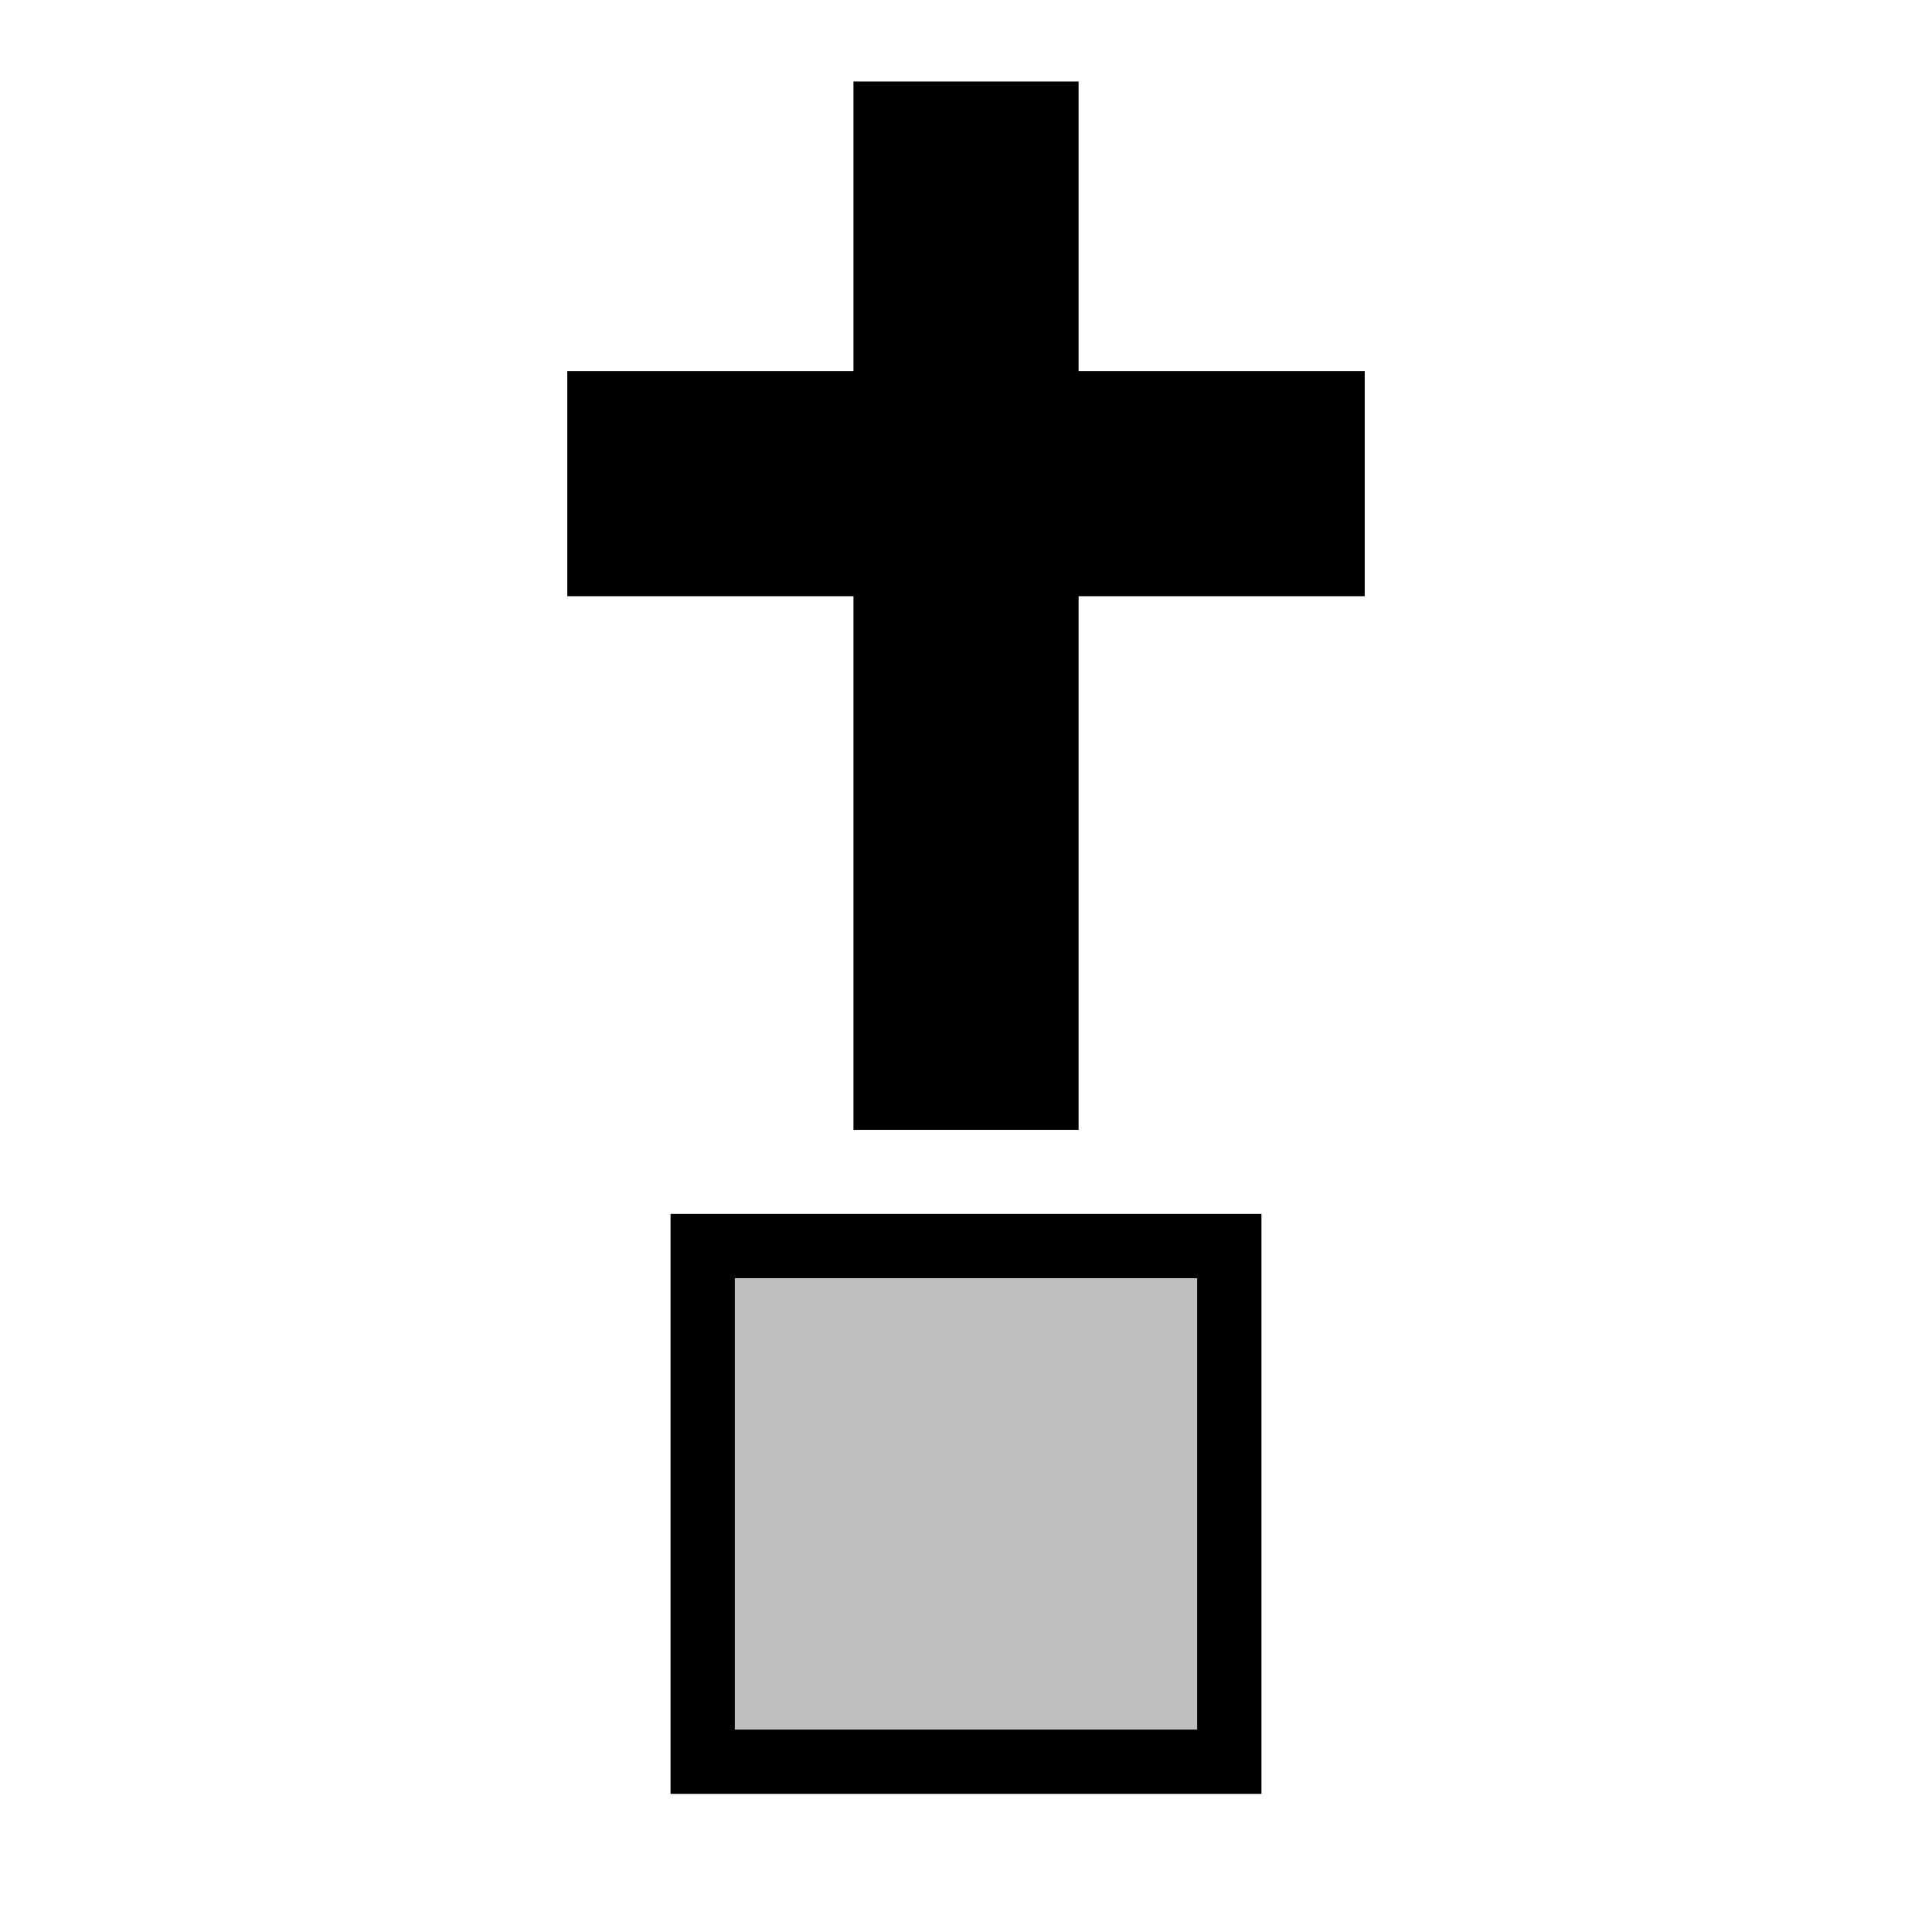 <?xml version="1.0" encoding="UTF-8" standalone="no"?>
<!-- Created with Inkscape (http://www.inkscape.org/) -->

<svg
   width="32mm"
   height="32mm"
   viewBox="0 0 32 32"
   version="1.1"
   id="svg1"
   xml:space="preserve"
   inkscape:version="1.3.1 (9b9bdc1480, 2023-11-25, custom)"
   sodipodi:docname="place_of_worship_christian.svg"
   xmlns:inkscape="http://www.inkscape.org/namespaces/inkscape"
   xmlns:sodipodi="http://sodipodi.sourceforge.net/DTD/sodipodi-0.dtd"
   xmlns:xlink="http://www.w3.org/1999/xlink"
   xmlns="http://www.w3.org/2000/svg"
   xmlns:svg="http://www.w3.org/2000/svg"><sodipodi:namedview
     id="namedview1"
     pagecolor="#ffffff"
     bordercolor="#666666"
     borderopacity="1.0"
     inkscape:showpageshadow="2"
     inkscape:pageopacity="0.0"
     inkscape:pagecheckerboard="0"
     inkscape:deskcolor="#d1d1d1"
     inkscape:document-units="mm"
     showguides="true"
     inkscape:zoom="2.1254314"
     inkscape:cx="-16.937738"
     inkscape:cy="17.172984"
     inkscape:window-width="1318"
     inkscape:window-height="719"
     inkscape:window-x="48"
     inkscape:window-y="27"
     inkscape:window-maximized="1"
     inkscape:current-layer="layer1"
     showgrid="false"><sodipodi:guide
       position="-5.573,-6.096"
       orientation="0,-1"
       id="guide8"
       inkscape:locked="false" /><sodipodi:guide
       position="-27.717,28.86"
       orientation="1,0"
       id="guide36"
       inkscape:locked="false" /><sodipodi:guide
       position="29.486,9.553"
       orientation="1,0"
       id="guide37"
       inkscape:locked="false" /><sodipodi:guide
       position="8.98,1.785"
       orientation="0,-1"
       id="guide38"
       inkscape:locked="false" /><sodipodi:guide
       position="19.329,3.985"
       orientation="0,-1"
       id="guide45"
       inkscape:locked="false" /><sodipodi:guide
       position="13.141,16.006"
       orientation="0,-1"
       id="guide46"
       inkscape:locked="false" /><sodipodi:guide
       position="67.955,46.095"
       orientation="1,0"
       id="guide47"
       inkscape:locked="false" /><sodipodi:guide
       position="24.787,13.977"
       orientation="1,0"
       id="guide48"
       inkscape:locked="false" /><sodipodi:guide
       position="31.661,6.541"
       orientation="1,0"
       id="guide1"
       inkscape:locked="false" /></sodipodi:namedview><defs
     id="defs1"><inkscape:perspective
       sodipodi:type="inkscape:persp3d"
       inkscape:vp_x="-183.11487 : 148.50001 : 1"
       inkscape:vp_y="0 : 1000 : 0"
       inkscape:vp_z="-195.51426 : 148.50001 : 1"
       inkscape:persp3d-origin="-189.31457 : 99.000003 : 1"
       id="perspective10172" /><symbol
       id="Recycling"><title
         id="title7498">Recycling</title><g
         style="stroke:none"
         id="g7512"><path
           style="stroke-width:0.265"
           inkscape:connector-curvature="0"
           d="m 14.684,3.903 -1.389,0.794 -0.926,-1.587 C 12.237,2.877 11.972,2.712 11.609,2.712 H 8.83 C 9.029,2.91 9.062,2.977 9.161,3.142 L 10.881,6.118 9.492,6.912 H 12.932 Z"
           id="path7500" /><path
           style="stroke-width:0.265"
           inkscape:connector-curvature="0"
           d="m 14.254,12.039 h 1.389 c 0.827,0 1.323,-0.893 0.926,-1.587 l -1.753,-3.069 -2.381,1.389 z"
           id="path7502" /><path
           style="stroke-width:0.265"
           inkscape:connector-curvature="0"
           d="m 12.171,17.066 v -1.587 h 1.852 c 0.265,0 0.529,-0.132 0.728,-0.463 l 1.389,-2.381 C 15.875,12.7 15.776,12.7 15.61,12.7 h -3.44 v -1.587 l -1.72,2.977 z"
           id="path7504" /><path
           style="stroke-width:0.265"
           inkscape:connector-curvature="0"
           d="m 5.358,12.7 -0.695,1.191 c -0.397,0.728 0.099,1.587 0.893,1.587 H 9.062 V 12.7 Z"
           id="path7506" /><path
           style="stroke-width:0.265"
           inkscape:connector-curvature="0"
           d="m 2.051,8.401 1.389,0.794 -0.926,1.588 C 2.381,11.013 2.381,11.311 2.547,11.642 l 1.356,2.381 c 0.066,-0.265 0.099,-0.331 0.198,-0.496 L 5.821,10.55 7.21,11.344 5.49,8.367 Z"
           id="path7508" /><path
           style="stroke-width:0.265"
           inkscape:connector-curvature="0"
           d="M 9.26,4.63 8.599,3.44 c -0.43,-0.695 -1.422,-0.695 -1.819,0 l -1.753,3.043 2.381,1.389 z"
           id="path7510" /></g></symbol><inkscape:perspective
       id="perspective8310"
       inkscape:persp3d-origin="372.04724 : 350.7874 : 1"
       inkscape:vp_z="744.09447 : 526.18111 : 1"
       inkscape:vp_y="0 : 1000 : 0"
       inkscape:vp_x="0 : 526.18111 : 1"
       sodipodi:type="inkscape:persp3d" /><inkscape:perspective
       id="perspective5302"
       inkscape:persp3d-origin="372.04724 : 350.7874 : 1"
       inkscape:vp_z="744.09447 : 526.18111 : 1"
       inkscape:vp_y="0 : 1000 : 0"
       inkscape:vp_x="0 : 526.18111 : 1"
       sodipodi:type="inkscape:persp3d" /><symbol
       id="ToiletsMen"><title
         id="title4892">Toilets - Men</title><g
         style="stroke:none"
         id="g4898"><circle
           cx="36"
           cy="9"
           r="5"
           id="circle4894" /><path
           d="m 24,22 v 15.5 a 2.25,2.25 0 0 0 4.5,0 V 23 h 1 v 39.5 a 3,3 0 0 0 6,0 V 40 h 1 v 22.5 a 3,3 0 0 0 6,0 V 23 h 1 v 14.5 a 2.25,2.25 0 0 0 4.5,0 V 22 A 7,7 0 0 0 41,15 H 31 a 7,7 0 0 0 -7,7 z"
           id="path4896"
           inkscape:connector-curvature="0" /></g></symbol><inkscape:perspective
       sodipodi:type="inkscape:persp3d"
       inkscape:vp_x="0 : 100 : 1"
       inkscape:vp_y="0 : 1000 : 0"
       inkscape:vp_z="200 : 100 : 1"
       inkscape:persp3d-origin="100 : 66.666667 : 1"
       id="perspective2879" /><inkscape:perspective
       sodipodi:type="inkscape:persp3d"
       inkscape:vp_x="-183.11487 : 148.50001 : 1"
       inkscape:vp_y="0 : 1000 : 0"
       inkscape:vp_z="-195.51426 : 148.50001 : 1"
       inkscape:persp3d-origin="-189.31457 : 99.000003 : 1"
       id="perspective10172-8" /><symbol
       id="Recycling-9"><title
         id="title7498-7">Recycling</title><g
         style="stroke:none"
         id="g7512-3"><path
           style="stroke-width:0.265"
           inkscape:connector-curvature="0"
           d="m 14.684,3.903 -1.389,0.794 -0.926,-1.587 C 12.237,2.877 11.972,2.712 11.609,2.712 H 8.83 C 9.029,2.91 9.062,2.977 9.161,3.142 L 10.881,6.118 9.492,6.912 H 12.932 Z"
           id="path7500-6" /><path
           style="stroke-width:0.265"
           inkscape:connector-curvature="0"
           d="m 14.254,12.039 h 1.389 c 0.827,0 1.323,-0.893 0.926,-1.587 l -1.753,-3.069 -2.381,1.389 z"
           id="path7502-1" /><path
           style="stroke-width:0.265"
           inkscape:connector-curvature="0"
           d="m 12.171,17.066 v -1.587 h 1.852 c 0.265,0 0.529,-0.132 0.728,-0.463 l 1.389,-2.381 C 15.875,12.7 15.776,12.7 15.61,12.7 h -3.44 v -1.587 l -1.72,2.977 z"
           id="path7504-2" /><path
           style="stroke-width:0.265"
           inkscape:connector-curvature="0"
           d="m 5.358,12.7 -0.695,1.191 c -0.397,0.728 0.099,1.587 0.893,1.587 H 9.062 V 12.7 Z"
           id="path7506-9" /><path
           style="stroke-width:0.265"
           inkscape:connector-curvature="0"
           d="m 2.051,8.401 1.389,0.794 -0.926,1.588 C 2.381,11.013 2.381,11.311 2.547,11.642 l 1.356,2.381 c 0.066,-0.265 0.099,-0.331 0.198,-0.496 L 5.821,10.55 7.21,11.344 5.49,8.367 Z"
           id="path7508-3" /><path
           style="stroke-width:0.265"
           inkscape:connector-curvature="0"
           d="M 9.26,4.63 8.599,3.44 c -0.43,-0.695 -1.422,-0.695 -1.819,0 l -1.753,3.043 2.381,1.389 z"
           id="path7510-1" /></g></symbol><inkscape:perspective
       id="perspective8310-9"
       inkscape:persp3d-origin="372.04724 : 350.7874 : 1"
       inkscape:vp_z="744.09447 : 526.18111 : 1"
       inkscape:vp_y="0 : 1000 : 0"
       inkscape:vp_x="0 : 526.18111 : 1"
       sodipodi:type="inkscape:persp3d" /><inkscape:perspective
       id="perspective5302-4"
       inkscape:persp3d-origin="372.04724 : 350.7874 : 1"
       inkscape:vp_z="744.09447 : 526.18111 : 1"
       inkscape:vp_y="0 : 1000 : 0"
       inkscape:vp_x="0 : 526.18111 : 1"
       sodipodi:type="inkscape:persp3d" /><symbol
       id="ToiletsMen-7"><title
         id="title4892-8">Toilets - Men</title><g
         style="stroke:none"
         id="g4898-4"><circle
           cx="36"
           cy="9"
           r="5"
           id="circle4894-5" /><path
           d="m 24,22 v 15.5 a 2.25,2.25 0 0 0 4.5,0 V 23 h 1 v 39.5 a 3,3 0 0 0 6,0 V 40 h 1 v 22.5 a 3,3 0 0 0 6,0 V 23 h 1 v 14.5 a 2.25,2.25 0 0 0 4.5,0 V 22 A 7,7 0 0 0 41,15 H 31 a 7,7 0 0 0 -7,7 z"
           id="path4896-0"
           inkscape:connector-curvature="0" /></g></symbol><inkscape:perspective
       sodipodi:type="inkscape:persp3d"
       inkscape:vp_x="0 : 100 : 1"
       inkscape:vp_y="0 : 1000 : 0"
       inkscape:vp_z="200 : 100 : 1"
       inkscape:persp3d-origin="100 : 66.666667 : 1"
       id="perspective2879-3" /><linearGradient
       inkscape:collect="always"
       id="linearGradient8729"><stop
         style="stop-color:#000000;stop-opacity:1;"
         offset="0"
         id="stop8731" /><stop
         style="stop-color:#000000;stop-opacity:0;"
         offset="1"
         id="stop8733" /></linearGradient><linearGradient
       id="linearGradient6846"><stop
         id="stop6848"
         offset="0"
         style="stop-color:#ffffff;stop-opacity:1;" /><stop
         style="stop-color:#ffffff;stop-opacity:0.931;"
         offset="0.5"
         id="stop6852" /><stop
         id="stop6850"
         offset="1"
         style="stop-color:#ffffff;stop-opacity:0;" /></linearGradient><linearGradient
       id="linearGradient5862"><stop
         style="stop-color:#f9e295;stop-opacity:1;"
         offset="0"
         id="stop5864" /><stop
         id="stop5876"
         offset="0.125"
         style="stop-color:#f7dd84;stop-opacity:1;" /><stop
         id="stop5874"
         offset="0.206"
         style="stop-color:#ffffff;stop-opacity:1;" /><stop
         id="stop5870"
         offset="0.301"
         style="stop-color:#f4ce51;stop-opacity:1;" /><stop
         style="stop-color:#f9e7aa;stop-opacity:1;"
         offset="0.341"
         id="stop5872" /><stop
         style="stop-color:#efbb0e;stop-opacity:1;"
         offset="1"
         id="stop5866" /></linearGradient><linearGradient
       id="linearGradient5762"><stop
         style="stop-color:#2d3335;stop-opacity:1;"
         offset="0"
         id="stop5764" /><stop
         id="stop5770"
         offset="0.5"
         style="stop-color:#4c464a;stop-opacity:1;" /><stop
         style="stop-color:#384042;stop-opacity:1;"
         offset="1"
         id="stop5766" /></linearGradient><linearGradient
       id="linearGradient5745"><stop
         style="stop-color:#d0e9f2;stop-opacity:0;"
         offset="0"
         id="stop5747" /><stop
         id="stop5753"
         offset="0.839"
         style="stop-color:#d0e9f2;stop-opacity:0;" /><stop
         style="stop-color:#d0e9f2;stop-opacity:0.282;"
         offset="0.943"
         id="stop5755" /><stop
         style="stop-color:#d0e9f2;stop-opacity:1;"
         offset="1"
         id="stop5749" /></linearGradient><inkscape:perspective
       sodipodi:type="inkscape:persp3d"
       inkscape:vp_x="0 : 32 : 1"
       inkscape:vp_y="0 : 1000 : 0"
       inkscape:vp_z="64 : 32 : 1"
       inkscape:persp3d-origin="32 : 21.333333 : 1"
       id="perspective3046" /><inkscape:perspective
       id="perspective3056"
       inkscape:persp3d-origin="0.5 : 0.33333333 : 1"
       inkscape:vp_z="1 : 0.5 : 1"
       inkscape:vp_y="0 : 1000 : 0"
       inkscape:vp_x="0 : 0.5 : 1"
       sodipodi:type="inkscape:persp3d" /><inkscape:perspective
       id="perspective3844"
       inkscape:persp3d-origin="0.5 : 0.33333333 : 1"
       inkscape:vp_z="1 : 0.5 : 1"
       inkscape:vp_y="0 : 1000 : 0"
       inkscape:vp_x="0 : 0.5 : 1"
       sodipodi:type="inkscape:persp3d" /><inkscape:perspective
       id="perspective3871"
       inkscape:persp3d-origin="0.5 : 0.33333333 : 1"
       inkscape:vp_z="1 : 0.5 : 1"
       inkscape:vp_y="0 : 1000 : 0"
       inkscape:vp_x="0 : 0.5 : 1"
       sodipodi:type="inkscape:persp3d" /><inkscape:perspective
       id="perspective3897"
       inkscape:persp3d-origin="0.5 : 0.33333333 : 1"
       inkscape:vp_z="1 : 0.5 : 1"
       inkscape:vp_y="0 : 1000 : 0"
       inkscape:vp_x="0 : 0.5 : 1"
       sodipodi:type="inkscape:persp3d" /><inkscape:perspective
       id="perspective3926"
       inkscape:persp3d-origin="0.5 : 0.33333333 : 1"
       inkscape:vp_z="1 : 0.5 : 1"
       inkscape:vp_y="0 : 1000 : 0"
       inkscape:vp_x="0 : 0.5 : 1"
       sodipodi:type="inkscape:persp3d" /><inkscape:perspective
       id="perspective3953"
       inkscape:persp3d-origin="0.5 : 0.33333333 : 1"
       inkscape:vp_z="1 : 0.5 : 1"
       inkscape:vp_y="0 : 1000 : 0"
       inkscape:vp_x="0 : 0.5 : 1"
       sodipodi:type="inkscape:persp3d" /><inkscape:perspective
       id="perspective3979"
       inkscape:persp3d-origin="0.5 : 0.33333333 : 1"
       inkscape:vp_z="1 : 0.5 : 1"
       inkscape:vp_y="0 : 1000 : 0"
       inkscape:vp_x="0 : 0.5 : 1"
       sodipodi:type="inkscape:persp3d" /><inkscape:perspective
       id="perspective4005"
       inkscape:persp3d-origin="0.5 : 0.33333333 : 1"
       inkscape:vp_z="1 : 0.5 : 1"
       inkscape:vp_y="0 : 1000 : 0"
       inkscape:vp_x="0 : 0.5 : 1"
       sodipodi:type="inkscape:persp3d" /><inkscape:perspective
       id="perspective4028"
       inkscape:persp3d-origin="0.5 : 0.33333333 : 1"
       inkscape:vp_z="1 : 0.5 : 1"
       inkscape:vp_y="0 : 1000 : 0"
       inkscape:vp_x="0 : 0.5 : 1"
       sodipodi:type="inkscape:persp3d" /><inkscape:perspective
       id="perspective4054"
       inkscape:persp3d-origin="0.5 : 0.33333333 : 1"
       inkscape:vp_z="1 : 0.5 : 1"
       inkscape:vp_y="0 : 1000 : 0"
       inkscape:vp_x="0 : 0.5 : 1"
       sodipodi:type="inkscape:persp3d" /><inkscape:perspective
       id="perspective4083"
       inkscape:persp3d-origin="0.5 : 0.33333333 : 1"
       inkscape:vp_z="1 : 0.5 : 1"
       inkscape:vp_y="0 : 1000 : 0"
       inkscape:vp_x="0 : 0.5 : 1"
       sodipodi:type="inkscape:persp3d" /><inkscape:perspective
       id="perspective4132"
       inkscape:persp3d-origin="0.5 : 0.33333333 : 1"
       inkscape:vp_z="1 : 0.5 : 1"
       inkscape:vp_y="0 : 1000 : 0"
       inkscape:vp_x="0 : 0.5 : 1"
       sodipodi:type="inkscape:persp3d" /><inkscape:perspective
       id="perspective4158"
       inkscape:persp3d-origin="0.5 : 0.33333333 : 1"
       inkscape:vp_z="1 : 0.5 : 1"
       inkscape:vp_y="0 : 1000 : 0"
       inkscape:vp_x="0 : 0.5 : 1"
       sodipodi:type="inkscape:persp3d" /><inkscape:perspective
       id="perspective4184"
       inkscape:persp3d-origin="0.5 : 0.33333333 : 1"
       inkscape:vp_z="1 : 0.5 : 1"
       inkscape:vp_y="0 : 1000 : 0"
       inkscape:vp_x="0 : 0.5 : 1"
       sodipodi:type="inkscape:persp3d" /><inkscape:perspective
       id="perspective4219"
       inkscape:persp3d-origin="0.5 : 0.33333333 : 1"
       inkscape:vp_z="1 : 0.5 : 1"
       inkscape:vp_y="0 : 1000 : 0"
       inkscape:vp_x="0 : 0.5 : 1"
       sodipodi:type="inkscape:persp3d" /><inkscape:perspective
       id="perspective4276"
       inkscape:persp3d-origin="0.5 : 0.33333333 : 1"
       inkscape:vp_z="1 : 0.5 : 1"
       inkscape:vp_y="0 : 1000 : 0"
       inkscape:vp_x="0 : 0.5 : 1"
       sodipodi:type="inkscape:persp3d" /><inkscape:perspective
       id="perspective4302"
       inkscape:persp3d-origin="0.5 : 0.33333333 : 1"
       inkscape:vp_z="1 : 0.5 : 1"
       inkscape:vp_y="0 : 1000 : 0"
       inkscape:vp_x="0 : 0.5 : 1"
       sodipodi:type="inkscape:persp3d" /><inkscape:perspective
       id="perspective4328"
       inkscape:persp3d-origin="0.5 : 0.33333333 : 1"
       inkscape:vp_z="1 : 0.5 : 1"
       inkscape:vp_y="0 : 1000 : 0"
       inkscape:vp_x="0 : 0.5 : 1"
       sodipodi:type="inkscape:persp3d" /><inkscape:perspective
       id="perspective4354"
       inkscape:persp3d-origin="0.5 : 0.33333333 : 1"
       inkscape:vp_z="1 : 0.5 : 1"
       inkscape:vp_y="0 : 1000 : 0"
       inkscape:vp_x="0 : 0.5 : 1"
       sodipodi:type="inkscape:persp3d" /><inkscape:perspective
       id="perspective4386"
       inkscape:persp3d-origin="0.5 : 0.33333333 : 1"
       inkscape:vp_z="1 : 0.5 : 1"
       inkscape:vp_y="0 : 1000 : 0"
       inkscape:vp_x="0 : 0.5 : 1"
       sodipodi:type="inkscape:persp3d" /><inkscape:perspective
       id="perspective4413"
       inkscape:persp3d-origin="0.5 : 0.33333333 : 1"
       inkscape:vp_z="1 : 0.5 : 1"
       inkscape:vp_y="0 : 1000 : 0"
       inkscape:vp_x="0 : 0.5 : 1"
       sodipodi:type="inkscape:persp3d" /><inkscape:perspective
       id="perspective4439"
       inkscape:persp3d-origin="0.5 : 0.33333333 : 1"
       inkscape:vp_z="1 : 0.5 : 1"
       inkscape:vp_y="0 : 1000 : 0"
       inkscape:vp_x="0 : 0.5 : 1"
       sodipodi:type="inkscape:persp3d" /><inkscape:perspective
       id="perspective4465"
       inkscape:persp3d-origin="0.5 : 0.33333333 : 1"
       inkscape:vp_z="1 : 0.5 : 1"
       inkscape:vp_y="0 : 1000 : 0"
       inkscape:vp_x="0 : 0.5 : 1"
       sodipodi:type="inkscape:persp3d" /><inkscape:perspective
       id="perspective4497"
       inkscape:persp3d-origin="0.5 : 0.33333333 : 1"
       inkscape:vp_z="1 : 0.5 : 1"
       inkscape:vp_y="0 : 1000 : 0"
       inkscape:vp_x="0 : 0.5 : 1"
       sodipodi:type="inkscape:persp3d" /><inkscape:perspective
       id="perspective4523"
       inkscape:persp3d-origin="0.5 : 0.33333333 : 1"
       inkscape:vp_z="1 : 0.5 : 1"
       inkscape:vp_y="0 : 1000 : 0"
       inkscape:vp_x="0 : 0.5 : 1"
       sodipodi:type="inkscape:persp3d" /><inkscape:perspective
       id="perspective4549"
       inkscape:persp3d-origin="0.5 : 0.33333333 : 1"
       inkscape:vp_z="1 : 0.5 : 1"
       inkscape:vp_y="0 : 1000 : 0"
       inkscape:vp_x="0 : 0.5 : 1"
       sodipodi:type="inkscape:persp3d" /><inkscape:perspective
       id="perspective4575"
       inkscape:persp3d-origin="0.5 : 0.33333333 : 1"
       inkscape:vp_z="1 : 0.5 : 1"
       inkscape:vp_y="0 : 1000 : 0"
       inkscape:vp_x="0 : 0.5 : 1"
       sodipodi:type="inkscape:persp3d" /><inkscape:perspective
       id="perspective4601"
       inkscape:persp3d-origin="0.5 : 0.33333333 : 1"
       inkscape:vp_z="1 : 0.5 : 1"
       inkscape:vp_y="0 : 1000 : 0"
       inkscape:vp_x="0 : 0.5 : 1"
       sodipodi:type="inkscape:persp3d" /><inkscape:perspective
       id="perspective4627"
       inkscape:persp3d-origin="0.5 : 0.33333333 : 1"
       inkscape:vp_z="1 : 0.5 : 1"
       inkscape:vp_y="0 : 1000 : 0"
       inkscape:vp_x="0 : 0.5 : 1"
       sodipodi:type="inkscape:persp3d" /><inkscape:perspective
       id="perspective4653"
       inkscape:persp3d-origin="0.5 : 0.33333333 : 1"
       inkscape:vp_z="1 : 0.5 : 1"
       inkscape:vp_y="0 : 1000 : 0"
       inkscape:vp_x="0 : 0.5 : 1"
       sodipodi:type="inkscape:persp3d" /><inkscape:perspective
       id="perspective4837"
       inkscape:persp3d-origin="0.5 : 0.33333333 : 1"
       inkscape:vp_z="1 : 0.5 : 1"
       inkscape:vp_y="0 : 1000 : 0"
       inkscape:vp_x="0 : 0.5 : 1"
       sodipodi:type="inkscape:persp3d" /><linearGradient
       inkscape:collect="always"
       xlink:href="#linearGradient8729"
       id="linearGradient4686-3"
       x1="94.25"
       y1="-94.672"
       x2="9"
       y2="-179.969"
       gradientUnits="userSpaceOnUse" /><linearGradient
       inkscape:collect="always"
       xlink:href="#linearGradient8729"
       id="linearGradient4742-3"
       x1="50.75"
       y1="-114.438"
       x2="35.75"
       y2="-30.438"
       gradientUnits="userSpaceOnUse" /><linearGradient
       inkscape:collect="always"
       xlink:href="#linearGradient8729"
       id="linearGradient4734-3"
       x1="77.625"
       y1="-163.125"
       x2="115.25"
       y2="-74.625"
       gradientUnits="userSpaceOnUse" /><linearGradient
       inkscape:collect="always"
       xlink:href="#linearGradient8729"
       id="linearGradient4726-9"
       x1="56.5"
       y1="-50.438"
       x2="125.719"
       y2="7.062"
       gradientUnits="userSpaceOnUse" /><linearGradient
       inkscape:collect="always"
       xlink:href="#linearGradient8729"
       id="linearGradient4710-2"
       x1="35"
       y1="-163.297"
       x2="180.75"
       y2="-146.797"
       gradientUnits="userSpaceOnUse" /><linearGradient
       inkscape:collect="always"
       xlink:href="#linearGradient8729"
       id="linearGradient4718-4"
       x1="57"
       y1="-141.109"
       x2="179"
       y2="-41.609"
       gradientUnits="userSpaceOnUse" /><linearGradient
       inkscape:collect="always"
       xlink:href="#linearGradient8729"
       id="linearGradient4694-4"
       x1="156"
       y1="-26.5"
       x2="208.25"
       y2="39.75"
       gradientUnits="userSpaceOnUse" /><linearGradient
       inkscape:collect="always"
       xlink:href="#linearGradient8729"
       id="linearGradient4702-4"
       x1="142.75"
       y1="-169.297"
       x2="235"
       y2="-77.297"
       gradientUnits="userSpaceOnUse" /><linearGradient
       inkscape:collect="always"
       xlink:href="#linearGradient4744-9"
       id="linearGradient4806-9"
       x1="214.25"
       y1="-161.359"
       x2="166.5"
       y2="-113.719"
       gradientUnits="userSpaceOnUse" /><linearGradient
       inkscape:collect="always"
       id="linearGradient4744-9"><stop
         style="stop-color:#ffffff;stop-opacity:1;"
         offset="0"
         id="stop4746-3" /><stop
         style="stop-color:#ffffff;stop-opacity:0;"
         offset="1"
         id="stop4748-8" /></linearGradient><linearGradient
       inkscape:collect="always"
       xlink:href="#linearGradient4744-9"
       id="linearGradient4758-2"
       x1="39.5"
       y1="6.625"
       x2="75.719"
       y2="-17.125"
       gradientUnits="userSpaceOnUse" /><linearGradient
       inkscape:collect="always"
       xlink:href="#linearGradient4744-9"
       id="linearGradient4750-9"
       x1="102"
       y1="-162.344"
       x2="85.312"
       y2="-121.438"
       gradientUnits="userSpaceOnUse" /><linearGradient
       inkscape:collect="always"
       xlink:href="#linearGradient4744-9"
       id="linearGradient4782-5"
       x1="117.75"
       y1="-78.094"
       x2="63.5"
       y2="-14.75"
       gradientUnits="userSpaceOnUse" /><linearGradient
       inkscape:collect="always"
       xlink:href="#linearGradient4744-9"
       id="linearGradient4766-3"
       x1="170.75"
       y1="-23.5"
       x2="130.219"
       y2="33.375"
       gradientUnits="userSpaceOnUse" /><linearGradient
       inkscape:collect="always"
       xlink:href="#linearGradient4744-9"
       id="linearGradient4774-9"
       x1="213.5"
       y1="-76"
       x2="181.75"
       y2="-5.656"
       gradientUnits="userSpaceOnUse" /><inkscape:perspective
       id="perspective5148"
       inkscape:persp3d-origin="0.5 : 0.33333333 : 1"
       inkscape:vp_z="1 : 0.5 : 1"
       inkscape:vp_y="0 : 1000 : 0"
       inkscape:vp_x="0 : 0.5 : 1"
       sodipodi:type="inkscape:persp3d" /><inkscape:perspective
       id="perspective5179"
       inkscape:persp3d-origin="0.5 : 0.33333333 : 1"
       inkscape:vp_z="1 : 0.5 : 1"
       inkscape:vp_y="0 : 1000 : 0"
       inkscape:vp_x="0 : 0.5 : 1"
       sodipodi:type="inkscape:persp3d" /><inkscape:perspective
       id="perspective5201"
       inkscape:persp3d-origin="0.5 : 0.33333333 : 1"
       inkscape:vp_z="1 : 0.5 : 1"
       inkscape:vp_y="0 : 1000 : 0"
       inkscape:vp_x="0 : 0.5 : 1"
       sodipodi:type="inkscape:persp3d" /><inkscape:perspective
       id="perspective5201-7"
       inkscape:persp3d-origin="0.5 : 0.33333333 : 1"
       inkscape:vp_z="1 : 0.5 : 1"
       inkscape:vp_y="0 : 1000 : 0"
       inkscape:vp_x="0 : 0.5 : 1"
       sodipodi:type="inkscape:persp3d" /><inkscape:perspective
       id="perspective5201-72"
       inkscape:persp3d-origin="0.5 : 0.33333333 : 1"
       inkscape:vp_z="1 : 0.5 : 1"
       inkscape:vp_y="0 : 1000 : 0"
       inkscape:vp_x="0 : 0.5 : 1"
       sodipodi:type="inkscape:persp3d" /><inkscape:perspective
       id="perspective5201-0"
       inkscape:persp3d-origin="0.5 : 0.33333333 : 1"
       inkscape:vp_z="1 : 0.5 : 1"
       inkscape:vp_y="0 : 1000 : 0"
       inkscape:vp_x="0 : 0.5 : 1"
       sodipodi:type="inkscape:persp3d" /><inkscape:perspective
       id="perspective5260"
       inkscape:persp3d-origin="0.5 : 0.33333333 : 1"
       inkscape:vp_z="1 : 0.5 : 1"
       inkscape:vp_y="0 : 1000 : 0"
       inkscape:vp_x="0 : 0.5 : 1"
       sodipodi:type="inkscape:persp3d" /><inkscape:perspective
       id="perspective5296"
       inkscape:persp3d-origin="0.5 : 0.33333333 : 1"
       inkscape:vp_z="1 : 0.5 : 1"
       inkscape:vp_y="0 : 1000 : 0"
       inkscape:vp_x="0 : 0.5 : 1"
       sodipodi:type="inkscape:persp3d" /><inkscape:perspective
       id="perspective5339"
       inkscape:persp3d-origin="0.5 : 0.33333333 : 1"
       inkscape:vp_z="1 : 0.5 : 1"
       inkscape:vp_y="0 : 1000 : 0"
       inkscape:vp_x="0 : 0.5 : 1"
       sodipodi:type="inkscape:persp3d" /><clipPath
       clipPathUnits="userSpaceOnUse"
       id="clipPath5383"><path
         style="fill:#ceeeab;fill-opacity:1;stroke:none"
         d="m 9,12.25 c 0,0 7.5,13 11.75,27.75 C 25,54.75 27,65.5 27,65.5 c 0,0 -5.5,12.75 -8.25,24.75 -2.75,12 -5.75,23 -5.75,23 0,0 5.75,16 9.25,30 3.5,14 3.75,24.25 3.75,24.25 0,0 -4,10.25 -7.5,24.25 -3.5,14 -5,30.75 -5,30.75 0,0 9.25,-2 28.5,1.25 19.25,3.25 32.25,6 32.25,6 0,0 12.75,-2.75 24,-6.25 11.25,-3.5 16.25,-6.5 16.25,-6.5 0,0 5.5,0.5 22.5,6.25 17,5.75 29.25,8.5 29.25,8.5 0,0 13,-2.75 26,-5.75 13,-3 26.5,-8 26.5,-8 0,0 -0.75,-5 4.25,-24.5 5,-19.5 8.75,-28 8.75,-28 0,0 -0.5,-4.5 -3.75,-19.75 C 224.75,130.5 218,116 218,116 c 0,0 1.75,-10.5 6.75,-23.75 C 229.75,79 235,65.5 235,65.5 c 0,0 -4.75,-15.25 -7.5,-29.75 C 224.75,21.25 219.25,10 219.25,10 c 0,0 -24.25,9 -31.75,10.5 -7.5,1.5 -21,5.25 -21,5.25 0,0 -9.75,-4.25 -22,-8.5 -12.25,-4.25 -29.75,-5.5 -29.75,-5.5 0,0 -3.25,3.5 -22,8 -18.75,4.5 -27.5,5.75 -27.5,5.75 0,0 -18.5,-9 -31.5,-11.5 -13,-2.5 -24,-2 -24.75,-1.75 z"
         id="path5385" /></clipPath><inkscape:perspective
       id="perspective5412"
       inkscape:persp3d-origin="0.5 : 0.33333333 : 1"
       inkscape:vp_z="1 : 0.5 : 1"
       inkscape:vp_y="0 : 1000 : 0"
       inkscape:vp_x="0 : 0.5 : 1"
       sodipodi:type="inkscape:persp3d" /><clipPath
       clipPathUnits="userSpaceOnUse"
       id="clipPath5426"><path
         style="fill:#ceeeab;fill-opacity:1;stroke:none"
         d="m 9,12.25 c 0,0 7.5,13 11.75,27.75 C 25,54.75 27,65.5 27,65.5 c 0,0 -5.5,12.75 -8.25,24.75 -2.75,12 -5.75,23 -5.75,23 0,0 5.75,16 9.25,30 3.5,14 3.75,24.25 3.75,24.25 0,0 -4,10.25 -7.5,24.25 -3.5,14 -5,30.75 -5,30.75 0,0 9.25,-2 28.5,1.25 19.25,3.25 32.25,6 32.25,6 0,0 12.75,-2.75 24,-6.25 11.25,-3.5 16.25,-6.5 16.25,-6.5 0,0 5.5,0.5 22.5,6.25 17,5.75 29.25,8.5 29.25,8.5 0,0 13,-2.75 26,-5.75 13,-3 26.5,-8 26.5,-8 0,0 -0.75,-5 4.25,-24.5 5,-19.5 8.75,-28 8.75,-28 0,0 -0.5,-4.5 -3.75,-19.75 C 224.75,130.5 218,116 218,116 c 0,0 1.75,-10.5 6.75,-23.75 C 229.75,79 235,65.5 235,65.5 c 0,0 -4.75,-15.25 -7.5,-29.75 C 224.75,21.25 219.25,10 219.25,10 c 0,0 -24.25,9 -31.75,10.5 -7.5,1.5 -21,5.25 -21,5.25 0,0 -9.75,-4.25 -22,-8.5 -12.25,-4.25 -29.75,-5.5 -29.75,-5.5 0,0 -3.25,3.5 -22,8 -18.75,4.5 -27.5,5.75 -27.5,5.75 0,0 -18.5,-9 -31.5,-11.5 -13,-2.5 -24,-2 -24.75,-1.75 z"
         id="path5428" /></clipPath><inkscape:perspective
       id="perspective5452"
       inkscape:persp3d-origin="0.5 : 0.33333333 : 1"
       inkscape:vp_z="1 : 0.5 : 1"
       inkscape:vp_y="0 : 1000 : 0"
       inkscape:vp_x="0 : 0.5 : 1"
       sodipodi:type="inkscape:persp3d" /><clipPath
       clipPathUnits="userSpaceOnUse"
       id="clipPath5466"><path
         style="fill:#ceeeab;fill-opacity:1;stroke:none"
         d="m 9,12.25 c 0,0 7.5,13 11.75,27.75 C 25,54.75 27,65.5 27,65.5 c 0,0 -5.5,12.75 -8.25,24.75 -2.75,12 -5.75,23 -5.75,23 0,0 5.75,16 9.25,30 3.5,14 3.75,24.25 3.75,24.25 0,0 -4,10.25 -7.5,24.25 -3.5,14 -5,30.75 -5,30.75 0,0 9.25,-2 28.5,1.25 19.25,3.25 32.25,6 32.25,6 0,0 12.75,-2.75 24,-6.25 11.25,-3.5 16.25,-6.5 16.25,-6.5 0,0 5.5,0.5 22.5,6.25 17,5.75 29.25,8.5 29.25,8.5 0,0 13,-2.75 26,-5.75 13,-3 26.5,-8 26.5,-8 0,0 -0.75,-5 4.25,-24.5 5,-19.5 8.75,-28 8.75,-28 0,0 -0.5,-4.5 -3.75,-19.75 C 224.75,130.5 218,116 218,116 c 0,0 1.75,-10.5 6.75,-23.75 C 229.75,79 235,65.5 235,65.5 c 0,0 -4.75,-15.25 -7.5,-29.75 C 224.75,21.25 219.25,10 219.25,10 c 0,0 -24.25,9 -31.75,10.5 -7.5,1.5 -21,5.25 -21,5.25 0,0 -9.75,-4.25 -22,-8.5 -12.25,-4.25 -29.75,-5.5 -29.75,-5.5 0,0 -3.25,3.5 -22,8 -18.75,4.5 -27.5,5.75 -27.5,5.75 0,0 -18.5,-9 -31.5,-11.5 -13,-2.5 -24,-2 -24.75,-1.75 z"
         id="path5468" /></clipPath><inkscape:perspective
       id="perspective5614"
       inkscape:persp3d-origin="0.5 : 0.33333333 : 1"
       inkscape:vp_z="1 : 0.5 : 1"
       inkscape:vp_y="0 : 1000 : 0"
       inkscape:vp_x="0 : 0.5 : 1"
       sodipodi:type="inkscape:persp3d" /><inkscape:perspective
       id="perspective5638"
       inkscape:persp3d-origin="0.5 : 0.33333333 : 1"
       inkscape:vp_z="1 : 0.5 : 1"
       inkscape:vp_y="0 : 1000 : 0"
       inkscape:vp_x="0 : 0.5 : 1"
       sodipodi:type="inkscape:persp3d" /><inkscape:perspective
       id="perspective5638-1"
       inkscape:persp3d-origin="0.5 : 0.33333333 : 1"
       inkscape:vp_z="1 : 0.5 : 1"
       inkscape:vp_y="0 : 1000 : 0"
       inkscape:vp_x="0 : 0.5 : 1"
       sodipodi:type="inkscape:persp3d" /><inkscape:perspective
       id="perspective5638-3"
       inkscape:persp3d-origin="0.5 : 0.33333333 : 1"
       inkscape:vp_z="1 : 0.5 : 1"
       inkscape:vp_y="0 : 1000 : 0"
       inkscape:vp_x="0 : 0.5 : 1"
       sodipodi:type="inkscape:persp3d" /><inkscape:perspective
       id="perspective5679"
       inkscape:persp3d-origin="0.5 : 0.33333333 : 1"
       inkscape:vp_z="1 : 0.5 : 1"
       inkscape:vp_y="0 : 1000 : 0"
       inkscape:vp_x="0 : 0.5 : 1"
       sodipodi:type="inkscape:persp3d" /><inkscape:perspective
       id="perspective5701"
       inkscape:persp3d-origin="0.5 : 0.33333333 : 1"
       inkscape:vp_z="1 : 0.5 : 1"
       inkscape:vp_y="0 : 1000 : 0"
       inkscape:vp_x="0 : 0.5 : 1"
       sodipodi:type="inkscape:persp3d" /><inkscape:perspective
       id="perspective5723"
       inkscape:persp3d-origin="0.5 : 0.33333333 : 1"
       inkscape:vp_z="1 : 0.5 : 1"
       inkscape:vp_y="0 : 1000 : 0"
       inkscape:vp_x="0 : 0.5 : 1"
       sodipodi:type="inkscape:persp3d" /><inkscape:perspective
       id="perspective5788"
       inkscape:persp3d-origin="0.5 : 0.33333333 : 1"
       inkscape:vp_z="1 : 0.5 : 1"
       inkscape:vp_y="0 : 1000 : 0"
       inkscape:vp_x="0 : 0.5 : 1"
       sodipodi:type="inkscape:persp3d" /><linearGradient
       inkscape:collect="always"
       xlink:href="#linearGradient5762"
       id="linearGradient5768-1"
       x1="123"
       y1="150.375"
       x2="133"
       y2="150.375"
       gradientUnits="userSpaceOnUse"
       gradientTransform="matrix(-1,0,0,1,256,0)" /><inkscape:perspective
       id="perspective5829"
       inkscape:persp3d-origin="0.5 : 0.33333333 : 1"
       inkscape:vp_z="1 : 0.5 : 1"
       inkscape:vp_y="0 : 1000 : 0"
       inkscape:vp_x="0 : 0.5 : 1"
       sodipodi:type="inkscape:persp3d" /><linearGradient
       y2="150.375"
       x2="133"
       y1="150.375"
       x1="123"
       gradientTransform="matrix(-2,0,0,1.77,384,-86.65)"
       gradientUnits="userSpaceOnUse"
       id="linearGradient5798-4"
       xlink:href="#linearGradient5762"
       inkscape:collect="always" /><inkscape:perspective
       id="perspective5886"
       inkscape:persp3d-origin="0.5 : 0.33333333 : 1"
       inkscape:vp_z="1 : 0.5 : 1"
       inkscape:vp_y="0 : 1000 : 0"
       inkscape:vp_x="0 : 0.5 : 1"
       sodipodi:type="inkscape:persp3d" /><linearGradient
       inkscape:collect="always"
       xlink:href="#linearGradient5862"
       id="linearGradient5868-4"
       x1="120"
       y1="186.5"
       x2="136"
       y2="186.5"
       gradientUnits="userSpaceOnUse" /><inkscape:perspective
       id="perspective5936"
       inkscape:persp3d-origin="0.5 : 0.33333333 : 1"
       inkscape:vp_z="1 : 0.5 : 1"
       inkscape:vp_y="0 : 1000 : 0"
       inkscape:vp_x="0 : 0.5 : 1"
       sodipodi:type="inkscape:persp3d" /><linearGradient
       y2="186.5"
       x2="136"
       y1="186.5"
       x1="120"
       gradientUnits="userSpaceOnUse"
       id="linearGradient5899-3"
       xlink:href="#linearGradient5862"
       inkscape:collect="always"
       gradientTransform="translate(0,69)" /><inkscape:perspective
       id="perspective5936-8"
       inkscape:persp3d-origin="0.5 : 0.33333333 : 1"
       inkscape:vp_z="1 : 0.5 : 1"
       inkscape:vp_y="0 : 1000 : 0"
       inkscape:vp_x="0 : 0.5 : 1"
       sodipodi:type="inkscape:persp3d" /><inkscape:perspective
       id="perspective6014"
       inkscape:persp3d-origin="0.5 : 0.33333333 : 1"
       inkscape:vp_z="1 : 0.5 : 1"
       inkscape:vp_y="0 : 1000 : 0"
       inkscape:vp_x="0 : 0.5 : 1"
       sodipodi:type="inkscape:persp3d" /><linearGradient
       y2="186.5"
       x2="136"
       y1="186.5"
       x1="120"
       gradientUnits="userSpaceOnUse"
       id="linearGradient5899-0"
       xlink:href="#linearGradient5862"
       inkscape:collect="always"
       gradientTransform="translate(0,67)" /><inkscape:perspective
       id="perspective6080"
       inkscape:persp3d-origin="0.5 : 0.33333333 : 1"
       inkscape:vp_z="1 : 0.5 : 1"
       inkscape:vp_y="0 : 1000 : 0"
       inkscape:vp_x="0 : 0.5 : 1"
       sodipodi:type="inkscape:persp3d" /><inkscape:perspective
       id="perspective6269"
       inkscape:persp3d-origin="0.5 : 0.33333333 : 1"
       inkscape:vp_z="1 : 0.5 : 1"
       inkscape:vp_y="0 : 1000 : 0"
       inkscape:vp_x="0 : 0.5 : 1"
       sodipodi:type="inkscape:persp3d" /><linearGradient
       inkscape:collect="always"
       xlink:href="#linearGradient5762"
       id="linearGradient6244-4"
       gradientUnits="userSpaceOnUse"
       gradientTransform="matrix(-1.969,-1.969,-1.742,1.742,596.186,177.511)"
       x1="123"
       y1="150.375"
       x2="133"
       y2="150.375" /><inkscape:perspective
       id="perspective6314"
       inkscape:persp3d-origin="0.5 : 0.33333333 : 1"
       inkscape:vp_z="1 : 0.5 : 1"
       inkscape:vp_y="0 : 1000 : 0"
       inkscape:vp_x="0 : 0.5 : 1"
       sodipodi:type="inkscape:persp3d" /><inkscape:perspective
       id="perspective6437"
       inkscape:persp3d-origin="0.5 : 0.33333333 : 1"
       inkscape:vp_z="1 : 0.5 : 1"
       inkscape:vp_y="0 : 1000 : 0"
       inkscape:vp_x="0 : 0.5 : 1"
       sodipodi:type="inkscape:persp3d" /><radialGradient
       inkscape:collect="always"
       xlink:href="#linearGradient4744-9"
       id="radialGradient6427-8"
       cx="159.613"
       cy="72.588"
       fx="159.613"
       fy="72.588"
       r="38.417"
       gradientTransform="matrix(1,0,0,0.692,-1.414,17.754)"
       gradientUnits="userSpaceOnUse" /><radialGradient
       inkscape:collect="always"
       xlink:href="#linearGradient4744-9"
       id="radialGradient6445"
       cx="159.613"
       cy="72.588"
       fx="159.613"
       fy="72.588"
       r="38.417"
       gradientTransform="matrix(1,0,0,0.692,-1.414,17.754)"
       gradientUnits="userSpaceOnUse" /><radialGradient
       inkscape:collect="always"
       xlink:href="#linearGradient4744-9"
       id="radialGradient6453"
       cx="159.613"
       cy="72.588"
       fx="159.613"
       fy="72.588"
       r="38.417"
       gradientTransform="matrix(1,0,0,0.692,-1.414,17.754)"
       gradientUnits="userSpaceOnUse" /><radialGradient
       inkscape:collect="always"
       xlink:href="#linearGradient4744-9"
       id="radialGradient6461"
       cx="159.613"
       cy="72.588"
       fx="159.613"
       fy="72.588"
       r="38.417"
       gradientTransform="matrix(1,0,0,0.692,-1.414,17.754)"
       gradientUnits="userSpaceOnUse" /><radialGradient
       inkscape:collect="always"
       xlink:href="#linearGradient4744-9"
       id="radialGradient6469"
       cx="159.613"
       cy="72.588"
       fx="159.613"
       fy="72.588"
       r="38.417"
       gradientTransform="matrix(1,0,0,0.692,-1.414,17.754)"
       gradientUnits="userSpaceOnUse" /><inkscape:perspective
       id="perspective6551"
       inkscape:persp3d-origin="0.5 : 0.33333333 : 1"
       inkscape:vp_z="1 : 0.5 : 1"
       inkscape:vp_y="0 : 1000 : 0"
       inkscape:vp_x="0 : 0.5 : 1"
       sodipodi:type="inkscape:persp3d" /><radialGradient
       inkscape:collect="always"
       xlink:href="#linearGradient5745"
       id="radialGradient6256-6"
       gradientUnits="userSpaceOnUse"
       gradientTransform="matrix(1.005,1.005,1.005,-1.005,-40.838,53.253)"
       cx="128"
       cy="86"
       fx="128"
       fy="86"
       r="47" /><inkscape:perspective
       id="perspective6605"
       inkscape:persp3d-origin="0.5 : 0.33333333 : 1"
       inkscape:vp_z="1 : 0.5 : 1"
       inkscape:vp_y="0 : 1000 : 0"
       inkscape:vp_x="0 : 0.5 : 1"
       sodipodi:type="inkscape:persp3d" /><linearGradient
       inkscape:collect="always"
       xlink:href="#linearGradient4744-9"
       id="linearGradient6595-6"
       x1="126.643"
       y1="29.815"
       x2="179.961"
       y2="137.196"
       gradientUnits="userSpaceOnUse" /><inkscape:perspective
       id="perspective6643"
       inkscape:persp3d-origin="0.5 : 0.33333333 : 1"
       inkscape:vp_z="1 : 0.5 : 1"
       inkscape:vp_y="0 : 1000 : 0"
       inkscape:vp_x="0 : 0.5 : 1"
       sodipodi:type="inkscape:persp3d" /><inkscape:perspective
       id="perspective6681"
       inkscape:persp3d-origin="0.5 : 0.33333333 : 1"
       inkscape:vp_z="1 : 0.5 : 1"
       inkscape:vp_y="0 : 1000 : 0"
       inkscape:vp_x="0 : 0.5 : 1"
       sodipodi:type="inkscape:persp3d" /><radialGradient
       inkscape:collect="always"
       xlink:href="#linearGradient4744-9"
       id="radialGradient6427-9"
       cx="159.613"
       cy="72.588"
       fx="159.613"
       fy="72.588"
       r="38.417"
       gradientTransform="matrix(1.212,0,0,0.839,-47.895,34.408)"
       gradientUnits="userSpaceOnUse" /><radialGradient
       inkscape:collect="always"
       xlink:href="#linearGradient4744-9"
       id="radialGradient6689"
       cx="159.613"
       cy="72.588"
       fx="159.613"
       fy="72.588"
       r="38.417"
       gradientTransform="matrix(1.212,0,0,0.839,-47.895,34.408)"
       gradientUnits="userSpaceOnUse" /><radialGradient
       inkscape:collect="always"
       xlink:href="#linearGradient4744-9"
       id="radialGradient6697"
       cx="159.613"
       cy="72.588"
       fx="159.613"
       fy="72.588"
       r="38.417"
       gradientTransform="matrix(1.212,0,0,0.839,-47.895,34.408)"
       gradientUnits="userSpaceOnUse" /><radialGradient
       inkscape:collect="always"
       xlink:href="#linearGradient4744-9"
       id="radialGradient6705"
       cx="159.613"
       cy="72.588"
       fx="159.613"
       fy="72.588"
       r="38.417"
       gradientTransform="matrix(1.212,0,0,0.839,-47.895,34.408)"
       gradientUnits="userSpaceOnUse" /><radialGradient
       inkscape:collect="always"
       xlink:href="#linearGradient4744-9"
       id="radialGradient6713"
       cx="159.613"
       cy="72.588"
       fx="159.613"
       fy="72.588"
       r="38.417"
       gradientTransform="matrix(1.212,0,0,0.839,-47.895,34.408)"
       gradientUnits="userSpaceOnUse" /><radialGradient
       r="38.417"
       fy="72.588"
       fx="159.613"
       cy="72.588"
       cx="159.613"
       gradientTransform="matrix(1.212,0,0,0.839,-47.895,34.408)"
       gradientUnits="userSpaceOnUse"
       id="radialGradient6726"
       xlink:href="#linearGradient4744-9"
       inkscape:collect="always" /><inkscape:perspective
       id="perspective6681-6"
       inkscape:persp3d-origin="0.5 : 0.33333333 : 1"
       inkscape:vp_z="1 : 0.5 : 1"
       inkscape:vp_y="0 : 1000 : 0"
       inkscape:vp_x="0 : 0.5 : 1"
       sodipodi:type="inkscape:persp3d" /><radialGradient
       inkscape:collect="always"
       xlink:href="#linearGradient4744-9"
       id="radialGradient6427-0"
       cx="159.613"
       cy="72.588"
       fx="159.613"
       fy="72.588"
       r="38.417"
       gradientTransform="matrix(1.212,0,0,0.839,-47.895,34.408)"
       gradientUnits="userSpaceOnUse" /><radialGradient
       inkscape:collect="always"
       xlink:href="#linearGradient4744-9"
       id="radialGradient6689-2"
       cx="159.613"
       cy="72.588"
       fx="159.613"
       fy="72.588"
       r="38.417"
       gradientTransform="matrix(1.212,0,0,0.839,-47.895,34.408)"
       gradientUnits="userSpaceOnUse" /><radialGradient
       inkscape:collect="always"
       xlink:href="#linearGradient4744-9"
       id="radialGradient6697-2"
       cx="159.613"
       cy="72.588"
       fx="159.613"
       fy="72.588"
       r="38.417"
       gradientTransform="matrix(1.212,0,0,0.839,-47.895,34.408)"
       gradientUnits="userSpaceOnUse" /><radialGradient
       inkscape:collect="always"
       xlink:href="#linearGradient4744-9"
       id="radialGradient6705-4"
       cx="159.613"
       cy="72.588"
       fx="159.613"
       fy="72.588"
       r="38.417"
       gradientTransform="matrix(1.212,0,0,0.839,-47.895,34.408)"
       gradientUnits="userSpaceOnUse" /><radialGradient
       inkscape:collect="always"
       xlink:href="#linearGradient4744-9"
       id="radialGradient6713-6"
       cx="159.613"
       cy="72.588"
       fx="159.613"
       fy="72.588"
       r="38.417"
       gradientTransform="matrix(1.212,0,0,0.839,-47.895,34.408)"
       gradientUnits="userSpaceOnUse" /><radialGradient
       r="38.417"
       fy="72.588"
       fx="159.613"
       cy="72.588"
       cx="159.613"
       gradientTransform="matrix(1.212,0,0,0.839,-47.895,34.408)"
       gradientUnits="userSpaceOnUse"
       id="radialGradient6726-0"
       xlink:href="#linearGradient4744-9"
       inkscape:collect="always" /><inkscape:perspective
       id="perspective6863"
       inkscape:persp3d-origin="0.5 : 0.33333333 : 1"
       inkscape:vp_z="1 : 0.5 : 1"
       inkscape:vp_y="0 : 1000 : 0"
       inkscape:vp_x="0 : 0.5 : 1"
       sodipodi:type="inkscape:persp3d" /><radialGradient
       inkscape:collect="always"
       xlink:href="#linearGradient6846"
       id="radialGradient6427-6"
       cx="159.613"
       cy="72.588"
       fx="159.613"
       fy="72.588"
       r="38.417"
       gradientTransform="matrix(1.212,0,0,0.839,-47.895,34.408)"
       gradientUnits="userSpaceOnUse" /><radialGradient
       inkscape:collect="always"
       xlink:href="#linearGradient6846"
       id="radialGradient6876"
       cx="159.613"
       cy="72.588"
       fx="159.613"
       fy="72.588"
       r="38.417"
       gradientTransform="matrix(1.212,0,0,0.839,-47.895,34.408)"
       gradientUnits="userSpaceOnUse" /><radialGradient
       inkscape:collect="always"
       xlink:href="#linearGradient6846"
       id="radialGradient6886"
       cx="159.613"
       cy="72.588"
       fx="159.613"
       fy="72.588"
       r="38.417"
       gradientTransform="matrix(1.212,0,0,0.839,-47.895,34.408)"
       gradientUnits="userSpaceOnUse" /><radialGradient
       inkscape:collect="always"
       xlink:href="#linearGradient6846"
       id="radialGradient6896"
       cx="159.613"
       cy="72.588"
       fx="159.613"
       fy="72.588"
       r="38.417"
       gradientTransform="matrix(1.212,0,0,0.839,-47.895,34.408)"
       gradientUnits="userSpaceOnUse" /><radialGradient
       inkscape:collect="always"
       xlink:href="#linearGradient6846"
       id="radialGradient6906"
       cx="159.613"
       cy="72.588"
       fx="159.613"
       fy="72.588"
       r="38.417"
       gradientTransform="matrix(1.212,0,0,0.839,-47.895,34.408)"
       gradientUnits="userSpaceOnUse" /><radialGradient
       r="38.417"
       fy="72.588"
       fx="159.613"
       cy="72.588"
       cx="159.613"
       gradientTransform="matrix(1.212,0,0,0.839,-47.467,35.694)"
       gradientUnits="userSpaceOnUse"
       id="radialGradient6482-8"
       xlink:href="#linearGradient4744-9"
       inkscape:collect="always" /><radialGradient
       r="38.417"
       fy="72.588"
       fx="159.613"
       cy="72.588"
       cx="159.613"
       gradientTransform="matrix(1.212,0,0,0.839,-47.467,35.694)"
       gradientUnits="userSpaceOnUse"
       id="radialGradient6920"
       xlink:href="#linearGradient4744-9"
       inkscape:collect="always" /><radialGradient
       r="38.417"
       fy="72.588"
       fx="159.613"
       cy="72.588"
       cx="159.613"
       gradientTransform="matrix(1.212,0,0,0.839,-47.467,35.694)"
       gradientUnits="userSpaceOnUse"
       id="radialGradient6928"
       xlink:href="#linearGradient4744-9"
       inkscape:collect="always" /><radialGradient
       r="38.417"
       fy="72.588"
       fx="159.613"
       cy="72.588"
       cx="159.613"
       gradientTransform="matrix(1.212,0,0,0.839,-47.467,35.694)"
       gradientUnits="userSpaceOnUse"
       id="radialGradient6936"
       xlink:href="#linearGradient4744-9"
       inkscape:collect="always" /><radialGradient
       r="38.417"
       fy="72.588"
       fx="159.613"
       cy="72.588"
       cx="159.613"
       gradientTransform="matrix(1.212,0,0,0.839,-47.467,35.694)"
       gradientUnits="userSpaceOnUse"
       id="radialGradient6944"
       xlink:href="#linearGradient4744-9"
       inkscape:collect="always" /><inkscape:perspective
       id="perspective7298"
       inkscape:persp3d-origin="0.5 : 0.33333333 : 1"
       inkscape:vp_z="1 : 0.5 : 1"
       inkscape:vp_y="0 : 1000 : 0"
       inkscape:vp_x="0 : 0.5 : 1"
       sodipodi:type="inkscape:persp3d" /><linearGradient
       inkscape:collect="always"
       xlink:href="#linearGradient8729"
       id="linearGradient5168-6"
       x1="210.172"
       y1="72.064"
       x2="9"
       y2="-213.253"
       gradientUnits="userSpaceOnUse" /><inkscape:perspective
       id="perspective7298-3"
       inkscape:persp3d-origin="0.5 : 0.33333333 : 1"
       inkscape:vp_z="1 : 0.5 : 1"
       inkscape:vp_y="0 : 1000 : 0"
       inkscape:vp_x="0 : 0.5 : 1"
       sodipodi:type="inkscape:persp3d" /><inkscape:perspective
       id="perspective7298-9"
       inkscape:persp3d-origin="0.5 : 0.33333333 : 1"
       inkscape:vp_z="1 : 0.5 : 1"
       inkscape:vp_y="0 : 1000 : 0"
       inkscape:vp_x="0 : 0.5 : 1"
       sodipodi:type="inkscape:persp3d" /><linearGradient
       inkscape:collect="always"
       xlink:href="#linearGradient8729"
       id="linearGradient7376"
       gradientUnits="userSpaceOnUse"
       gradientTransform="matrix(1,-0.081,0,1,0,203.056)"
       x1="210.172"
       y1="72.064"
       x2="9"
       y2="-213.253" /><inkscape:perspective
       id="perspective7716"
       inkscape:persp3d-origin="0.5 : 0.33333333 : 1"
       inkscape:vp_z="1 : 0.5 : 1"
       inkscape:vp_y="0 : 1000 : 0"
       inkscape:vp_x="0 : 0.5 : 1"
       sodipodi:type="inkscape:persp3d" /><clipPath
       clipPathUnits="userSpaceOnUse"
       id="clipPath5426-1"><path
         style="fill:#ceeeab;fill-opacity:1;stroke:none"
         d="m 9,12.25 c 0,0 7.5,13 11.75,27.75 C 25,54.75 27,65.5 27,65.5 c 0,0 -5.5,12.75 -8.25,24.75 -2.75,12 -5.75,23 -5.75,23 0,0 5.75,16 9.25,30 3.5,14 3.75,24.25 3.75,24.25 0,0 -4,10.25 -7.5,24.25 -3.5,14 -5,30.75 -5,30.75 0,0 9.25,-2 28.5,1.25 19.25,3.25 32.25,6 32.25,6 0,0 12.75,-2.75 24,-6.25 11.25,-3.5 16.25,-6.5 16.25,-6.5 0,0 5.5,0.5 22.5,6.25 17,5.75 29.25,8.5 29.25,8.5 0,0 13,-2.75 26,-5.75 13,-3 26.5,-8 26.5,-8 0,0 -0.75,-5 4.25,-24.5 5,-19.5 8.75,-28 8.75,-28 0,0 -0.5,-4.5 -3.75,-19.75 C 224.75,130.5 218,116 218,116 c 0,0 1.75,-10.5 6.75,-23.75 C 229.75,79 235,65.5 235,65.5 c 0,0 -4.75,-15.25 -7.5,-29.75 C 224.75,21.25 219.25,10 219.25,10 c 0,0 -24.25,9 -31.75,10.5 -7.5,1.5 -21,5.25 -21,5.25 0,0 -9.75,-4.25 -22,-8.5 -12.25,-4.25 -29.75,-5.5 -29.75,-5.5 0,0 -3.25,3.5 -22,8 -18.75,4.5 -27.5,5.75 -27.5,5.75 0,0 -18.5,-9 -31.5,-11.5 -13,-2.5 -24,-2 -24.75,-1.75 z"
         id="path5428-0" /></clipPath><clipPath
       clipPathUnits="userSpaceOnUse"
       id="clipPath5383-0"><path
         style="fill:#ceeeab;fill-opacity:1;stroke:none"
         d="m 9,12.25 c 0,0 7.5,13 11.75,27.75 C 25,54.75 27,65.5 27,65.5 c 0,0 -5.5,12.75 -8.25,24.75 -2.75,12 -5.75,23 -5.75,23 0,0 5.75,16 9.25,30 3.5,14 3.75,24.25 3.75,24.25 0,0 -4,10.25 -7.5,24.25 -3.5,14 -5,30.75 -5,30.75 0,0 9.25,-2 28.5,1.25 19.25,3.25 32.25,6 32.25,6 0,0 12.75,-2.75 24,-6.25 11.25,-3.5 16.25,-6.5 16.25,-6.5 0,0 5.5,0.5 22.5,6.25 17,5.75 29.25,8.5 29.25,8.5 0,0 13,-2.75 26,-5.75 13,-3 26.5,-8 26.5,-8 0,0 -0.75,-5 4.25,-24.5 5,-19.5 8.75,-28 8.75,-28 0,0 -0.5,-4.5 -3.75,-19.75 C 224.75,130.5 218,116 218,116 c 0,0 1.75,-10.5 6.75,-23.75 C 229.75,79 235,65.5 235,65.5 c 0,0 -4.75,-15.25 -7.5,-29.75 C 224.75,21.25 219.25,10 219.25,10 c 0,0 -24.25,9 -31.75,10.5 -7.5,1.5 -21,5.25 -21,5.25 0,0 -9.75,-4.25 -22,-8.5 -12.25,-4.25 -29.75,-5.5 -29.75,-5.5 0,0 -3.25,3.5 -22,8 -18.75,4.5 -27.5,5.75 -27.5,5.75 0,0 -18.5,-9 -31.5,-11.5 -13,-2.5 -24,-2 -24.75,-1.75 z"
         id="path5385-7" /></clipPath><clipPath
       clipPathUnits="userSpaceOnUse"
       id="clipPath5466-2"><path
         style="fill:#ceeeab;fill-opacity:1;stroke:none"
         d="m 9,12.25 c 0,0 7.5,13 11.75,27.75 C 25,54.75 27,65.5 27,65.5 c 0,0 -5.5,12.75 -8.25,24.75 -2.75,12 -5.75,23 -5.75,23 0,0 5.75,16 9.25,30 3.5,14 3.75,24.25 3.75,24.25 0,0 -4,10.25 -7.5,24.25 -3.5,14 -5,30.75 -5,30.75 0,0 9.25,-2 28.5,1.25 19.25,3.25 32.25,6 32.25,6 0,0 12.75,-2.75 24,-6.25 11.25,-3.5 16.25,-6.5 16.25,-6.5 0,0 5.5,0.5 22.5,6.25 17,5.75 29.25,8.5 29.25,8.5 0,0 13,-2.75 26,-5.75 13,-3 26.5,-8 26.5,-8 0,0 -0.75,-5 4.25,-24.5 5,-19.5 8.75,-28 8.75,-28 0,0 -0.5,-4.5 -3.75,-19.75 C 224.75,130.5 218,116 218,116 c 0,0 1.75,-10.5 6.75,-23.75 C 229.75,79 235,65.5 235,65.5 c 0,0 -4.75,-15.25 -7.5,-29.75 C 224.75,21.25 219.25,10 219.25,10 c 0,0 -24.25,9 -31.75,10.5 -7.5,1.5 -21,5.25 -21,5.25 0,0 -9.75,-4.25 -22,-8.5 -12.25,-4.25 -29.75,-5.5 -29.75,-5.5 0,0 -3.25,3.5 -22,8 -18.75,4.5 -27.5,5.75 -27.5,5.75 0,0 -18.5,-9 -31.5,-11.5 -13,-2.5 -24,-2 -24.75,-1.75 z"
         id="path5468-3" /></clipPath><inkscape:perspective
       id="perspective8183"
       inkscape:persp3d-origin="0.5 : 0.33333333 : 1"
       inkscape:vp_z="1 : 0.5 : 1"
       inkscape:vp_y="0 : 1000 : 0"
       inkscape:vp_x="0 : 0.5 : 1"
       sodipodi:type="inkscape:persp3d" /><clipPath
       clipPathUnits="userSpaceOnUse"
       id="clipPath5466-2-3"><path
         style="fill:#ceeeab;fill-opacity:1;stroke:none"
         d="m 9,12.25 c 0,0 7.5,13 11.75,27.75 C 25,54.75 27,65.5 27,65.5 c 0,0 -5.5,12.75 -8.25,24.75 -2.75,12 -5.75,23 -5.75,23 0,0 5.75,16 9.25,30 3.5,14 3.75,24.25 3.75,24.25 0,0 -4,10.25 -7.5,24.25 -3.5,14 -5,30.75 -5,30.75 0,0 9.25,-2 28.5,1.25 19.25,3.25 32.25,6 32.25,6 0,0 12.75,-2.75 24,-6.25 11.25,-3.5 16.25,-6.5 16.25,-6.5 0,0 5.5,0.5 22.5,6.25 17,5.75 29.25,8.5 29.25,8.5 0,0 13,-2.75 26,-5.75 13,-3 26.5,-8 26.5,-8 0,0 -0.75,-5 4.25,-24.5 5,-19.5 8.75,-28 8.75,-28 0,0 -0.5,-4.5 -3.75,-19.75 C 224.75,130.5 218,116 218,116 c 0,0 1.75,-10.5 6.75,-23.75 C 229.75,79 235,65.5 235,65.5 c 0,0 -4.75,-15.25 -7.5,-29.75 C 224.75,21.25 219.25,10 219.25,10 c 0,0 -24.25,9 -31.75,10.5 -7.5,1.5 -21,5.25 -21,5.25 0,0 -9.75,-4.25 -22,-8.5 -12.25,-4.25 -29.75,-5.5 -29.75,-5.5 0,0 -3.25,3.5 -22,8 -18.75,4.5 -27.5,5.75 -27.5,5.75 0,0 -18.5,-9 -31.5,-11.5 -13,-2.5 -24,-2 -24.75,-1.75 z"
         id="path5468-3-2" /></clipPath><clipPath
       clipPathUnits="userSpaceOnUse"
       id="clipPath5383-0-0"><path
         style="fill:#ceeeab;fill-opacity:1;stroke:none"
         d="m 9,12.25 c 0,0 7.5,13 11.75,27.75 C 25,54.75 27,65.5 27,65.5 c 0,0 -5.5,12.75 -8.25,24.75 -2.75,12 -5.75,23 -5.75,23 0,0 5.75,16 9.25,30 3.5,14 3.75,24.25 3.75,24.25 0,0 -4,10.25 -7.5,24.25 -3.5,14 -5,30.75 -5,30.75 0,0 9.25,-2 28.5,1.25 19.25,3.25 32.25,6 32.25,6 0,0 12.75,-2.75 24,-6.25 11.25,-3.5 16.25,-6.5 16.25,-6.5 0,0 5.5,0.5 22.5,6.25 17,5.75 29.25,8.5 29.25,8.5 0,0 13,-2.75 26,-5.75 13,-3 26.5,-8 26.5,-8 0,0 -0.75,-5 4.25,-24.5 5,-19.5 8.75,-28 8.75,-28 0,0 -0.5,-4.5 -3.75,-19.75 C 224.75,130.5 218,116 218,116 c 0,0 1.75,-10.5 6.75,-23.75 C 229.75,79 235,65.5 235,65.5 c 0,0 -4.75,-15.25 -7.5,-29.75 C 224.75,21.25 219.25,10 219.25,10 c 0,0 -24.25,9 -31.75,10.5 -7.5,1.5 -21,5.25 -21,5.25 0,0 -9.75,-4.25 -22,-8.5 -12.25,-4.25 -29.75,-5.5 -29.75,-5.5 0,0 -3.25,3.5 -22,8 -18.75,4.5 -27.5,5.75 -27.5,5.75 0,0 -18.5,-9 -31.5,-11.5 -13,-2.5 -24,-2 -24.75,-1.75 z"
         id="path5385-7-8" /></clipPath><clipPath
       clipPathUnits="userSpaceOnUse"
       id="clipPath5426-1-6"><path
         style="fill:#ceeeab;fill-opacity:1;stroke:none"
         d="m 9,12.25 c 0,0 7.5,13 11.75,27.75 C 25,54.75 27,65.5 27,65.5 c 0,0 -5.5,12.75 -8.25,24.75 -2.75,12 -5.75,23 -5.75,23 0,0 5.75,16 9.25,30 3.5,14 3.75,24.25 3.75,24.25 0,0 -4,10.25 -7.5,24.25 -3.5,14 -5,30.75 -5,30.75 0,0 9.25,-2 28.5,1.25 19.25,3.25 32.25,6 32.25,6 0,0 12.75,-2.75 24,-6.25 11.25,-3.5 16.25,-6.5 16.25,-6.5 0,0 5.5,0.5 22.5,6.25 17,5.75 29.25,8.5 29.25,8.5 0,0 13,-2.75 26,-5.75 13,-3 26.5,-8 26.5,-8 0,0 -0.75,-5 4.25,-24.5 5,-19.5 8.75,-28 8.75,-28 0,0 -0.5,-4.5 -3.75,-19.75 C 224.75,130.5 218,116 218,116 c 0,0 1.75,-10.5 6.75,-23.75 C 229.75,79 235,65.5 235,65.5 c 0,0 -4.75,-15.25 -7.5,-29.75 C 224.75,21.25 219.25,10 219.25,10 c 0,0 -24.25,9 -31.75,10.5 -7.5,1.5 -21,5.25 -21,5.25 0,0 -9.75,-4.25 -22,-8.5 -12.25,-4.25 -29.75,-5.5 -29.75,-5.5 0,0 -3.25,3.5 -22,8 -18.75,4.5 -27.5,5.75 -27.5,5.75 0,0 -18.5,-9 -31.5,-11.5 -13,-2.5 -24,-2 -24.75,-1.75 z"
         id="path5428-0-9" /></clipPath><linearGradient
       gradientTransform="translate(0,192)"
       inkscape:collect="always"
       xlink:href="#linearGradient8729"
       id="linearGradient5168-2-9"
       x1="210.172"
       y1="72.064"
       x2="9"
       y2="-213.253"
       gradientUnits="userSpaceOnUse" /><inkscape:perspective
       id="perspective8581"
       inkscape:persp3d-origin="0.5 : 0.33333333 : 1"
       inkscape:vp_z="1 : 0.5 : 1"
       inkscape:vp_y="0 : 1000 : 0"
       inkscape:vp_x="0 : 0.5 : 1"
       sodipodi:type="inkscape:persp3d" /><radialGradient
       inkscape:collect="always"
       xlink:href="#linearGradient5745"
       id="radialGradient6256-5"
       gradientUnits="userSpaceOnUse"
       gradientTransform="matrix(1.005,1.005,1.005,-1.005,-40.838,53.253)"
       cx="128"
       cy="86"
       fx="128"
       fy="86"
       r="47" /><clipPath
       clipPathUnits="userSpaceOnUse"
       id="clipPath8617"><path
         style="fill:url(#radialGradient8621);fill-opacity:1;stroke:none"
         d="m 123.623,141.062 c 20.832,20.243 54.607,19.289 75.439,-2.132 20.832,-21.421 20.832,-55.196 0,-75.439 -20.832,-20.243 -54.607,-19.289 -75.439,2.132 -20.832,21.421 -20.832,55.196 0,75.439 z"
         id="path8619"
         sodipodi:nodetypes="csssc" /></clipPath><radialGradient
       inkscape:collect="always"
       xlink:href="#linearGradient5745"
       id="radialGradient8621"
       gradientUnits="userSpaceOnUse"
       gradientTransform="matrix(0.803,0.78,0.803,-0.825,-10.402,73.423)"
       cx="128"
       cy="86"
       fx="128"
       fy="86"
       r="47" /><inkscape:perspective
       id="perspective8631"
       inkscape:persp3d-origin="0.5 : 0.33333333 : 1"
       inkscape:vp_z="1 : 0.5 : 1"
       inkscape:vp_y="0 : 1000 : 0"
       inkscape:vp_x="0 : 0.5 : 1"
       sodipodi:type="inkscape:persp3d" /><filter
       inkscape:collect="always"
       id="filter8661"
       x="-0.071"
       y="-0.071"
       width="1.141"
       height="1.141"><feGaussianBlur
         inkscape:collect="always"
         stdDeviation="6.311"
         id="feGaussianBlur8663" /></filter><inkscape:perspective
       id="perspective8673"
       inkscape:persp3d-origin="0.5 : 0.33333333 : 1"
       inkscape:vp_z="1 : 0.5 : 1"
       inkscape:vp_y="0 : 1000 : 0"
       inkscape:vp_x="0 : 0.5 : 1"
       sodipodi:type="inkscape:persp3d" /><inkscape:perspective
       id="perspective8711"
       inkscape:persp3d-origin="0.5 : 0.33333333 : 1"
       inkscape:vp_z="1 : 0.5 : 1"
       inkscape:vp_y="0 : 1000 : 0"
       inkscape:vp_x="0 : 0.5 : 1"
       sodipodi:type="inkscape:persp3d" /><filter
       inkscape:collect="always"
       id="filter8725"
       x="-0.047"
       y="-0.049"
       width="1.095"
       height="1.097"><feGaussianBlur
         inkscape:collect="always"
         stdDeviation="4.457"
         id="feGaussianBlur8727" /></filter><linearGradient
       inkscape:collect="always"
       xlink:href="#linearGradient8729"
       id="linearGradient8735"
       x1="122"
       y1="245.448"
       x2="122"
       y2="4.302"
       gradientUnits="userSpaceOnUse" /><linearGradient
       inkscape:collect="always"
       xlink:href="#linearGradient8729"
       id="linearGradient8742"
       gradientUnits="userSpaceOnUse"
       gradientTransform="translate(0,182)"
       x1="210.172"
       y1="72.064"
       x2="9"
       y2="-213.253" /><clipPath
       clipPathUnits="userSpaceOnUse"
       id="clipPath8750"><path
         id="path8752"
         d="m 9,22.578 c 0,0 7.5,12.393 11.75,26.8 C 25,63.784 27,74.373 27,74.373 c 0,0 -5.5,13.195 -8.25,25.417 C 16,112.012 13,123.255 13,123.255 c 0,0 5.75,15.535 9.25,29.252 3.5,13.717 3.75,23.947 3.75,23.947 0,0 -4,10.574 -7.5,24.857 -3.5,14.283 -5,31.154 -5,31.154 0,0 9.25,-2.748 28.5,-1.055 19.25,1.693 32.25,3.392 32.25,3.392 0,0 12.75,-3.781 24,-8.191 11.25,-4.41 16.25,-7.814 16.25,-7.814 0,0 5.5,0.055 22.5,4.43 17,4.375 29.25,6.134 29.25,6.134 0,0 13,-3.801 26,-7.853 13,-4.051 26.5,-10.143 26.5,-10.143 0,0 -0.75,-4.939 4.25,-24.844 5,-19.904 8.75,-28.708 8.75,-28.708 0,0 -0.514,-4.455 -3.75,-19.447 -1.75,-8.108 -2.25,-4.068 -2.25,-4.068 0,0 16.264,-26.155 16.5,-40.334 C 242.5,78.943 235,57.55 235,57.55 c 0,0 -4.75,-14.866 -7.5,-29.143 -2.75,-14.278 -8.25,-25.083 -8.25,-25.083 0,0 -24.25,10.961 -31.75,13.068 -7.5,2.107 -21,6.948 -21,6.948 0,0 -9.75,-3.461 -22,-6.721 -12.25,-3.259 -29.75,-3.094 -29.75,-3.094 0,0 -3.25,3.763 -22,9.779 -18.75,6.016 -27.5,7.974 -27.5,7.974 0,0 -18.5,-7.504 -31.5,-8.952 -13,-1.449 -24,-0.059 -24.75,0.252 z"
         style="opacity:0.039;fill:url(#linearGradient8754);fill-opacity:1;stroke:none"
         sodipodi:nodetypes="cscscscscscscscscscscscscscscscsc" /></clipPath><linearGradient
       inkscape:collect="always"
       xlink:href="#linearGradient8729"
       id="linearGradient8754"
       gradientUnits="userSpaceOnUse"
       gradientTransform="matrix(1,-0.081,0,1,0,203.056)"
       x1="210.172"
       y1="72.064"
       x2="9"
       y2="-213.253" /></defs><g
     inkscape:label="Livello 1"
     inkscape:groupmode="layer"
     id="layer1"><path
       id="rect4-2"
       style="fill:#000000;fill-opacity:1;stroke:none;stroke-width:1.068;stroke-linecap:butt;stroke-dasharray:none;paint-order:markers fill stroke"
       d="M 1.35 -14.136 L 6.146 -14.136 L 6.146 -9.396 L 9.875 -9.396 L 9.875 -14.136 L 18.714 -14.136 L 18.714 -17.865 L 9.875 -17.865 L 9.875 -22.604 L 6.146 -22.604 L 6.146 -17.865 L 1.35 -17.865 L 1.35 -14.136 z "
       transform="rotate(90)" /><g
       id="path19" /><g
       id="rect22-0"
       transform="matrix(-1,0,0,1,30.662,0.23)" /><g
       id="rect22-7"
       transform="matrix(-1,0,0,1,30.846,-1.8811487e-4)" /><g
       id="path26" /><g
       id="path52"
       transform="translate(-38.081,-6.612)" /><g
       id="path52-1"
       transform="matrix(-1,0,0,1,21.997,0)" /><g
       id="path19-0"
       transform="translate(3.644,6.123)" /><g
       id="rect22-0-8"
       transform="matrix(-1,0,0,1,34.306,6.353)" /><g
       id="rect22-7-5"
       transform="matrix(-1,0,0,1,34.49,6.123)" /><g
       id="path26-0"
       transform="translate(3.644,6.123)" /><g
       id="path52-1-6"
       transform="matrix(-1,0,0,1,25.641,6.123)" /><g
       id="path7-6"
       transform="translate(-27.437,5.577)" /><g
       id="g40-6-7"
       transform="translate(0.116,-0.139)" /><g
       id="rect6"
       inkscape:transform-center-x="11.333123"
       inkscape:transform-center-y="2.2917403"
       transform="rotate(-13.61,0.023,-0.189)" /><g
       id="rect6-2"
       inkscape:transform-center-x="11.333123"
       inkscape:transform-center-y="2.2917403"
       transform="rotate(-13.61,35.425,4.036)" /><g
       id="path19-1"
       transform="translate(6.311,26.854)" /><g
       id="rect22-0-0"
       transform="matrix(-1,0,0,1,36.973,27.084)" /><g
       id="rect22-7-6"
       transform="matrix(-1,0,0,1,37.157,26.854)" /><g
       id="path26-3"
       transform="translate(6.311,26.854)" /><g
       id="path52-2"
       transform="translate(-31.77,20.242)" /><g
       id="path52-1-0"
       transform="matrix(-1,0,0,1,28.308,26.854)" /><g
       id="path19-0-6"
       transform="translate(9.956,32.977)" /><g
       id="rect22-0-8-1"
       transform="matrix(-1,0,0,1,40.618,33.207)" /><g
       id="rect22-7-5-5"
       transform="matrix(-1,0,0,1,40.802,32.977)" /><g
       id="path26-0-5"
       transform="translate(9.956,32.977)" /><g
       id="path52-1-6-4"
       transform="matrix(-1,0,0,1,31.952,32.977)" /><g
       id="path7-6-7"
       transform="translate(-21.125,32.431)" /><g
       id="g40-6-7-6"
       transform="translate(6.427,26.714)" /><g
       id="path19-5"
       transform="translate(-5.538,19.63)" /><g
       id="rect22-0-2"
       transform="matrix(-1,0,0,1,25.124,19.86)" /><g
       id="rect22-7-54"
       transform="matrix(-1,0,0,1,25.308,19.63)" /><g
       id="path26-7"
       transform="translate(-5.538,19.63)" /><g
       id="path52-1-4"
       transform="matrix(-1,0,0,1,16.459,19.63)" /><g
       id="path7-6-4"
       transform="translate(-36.619,19.084)" /><g
       id="layer8"
       inkscape:label="map_shadow"
       style="display:none"
       transform="matrix(0.264,0,0,0.242,-84.896,-44.054)"><g
         id="g8737"
         transform="translate(0,-10)"><path
           clip-path="none"
           transform="matrix(1,0.069,0,0.849,-6.6011175e-8,36.913)"
           id="path5604-26-0-3"
           d="m 174.281,35.875 c -17.599,0 -35.192,6.639 -48.719,19.906 -0.167,0.163 -0.334,0.303 -0.5,0.469 -22.056,22.056 -26.209,55.251 -12.469,81.5 l -2.281,1.625 c 2.249,4.24 4.942,8.307 8.094,12.125 l -13.312,13.344 c -1.341,-0.586 -2.789,-1.033 -4.562,-1.375 l -2.844,2.844 c -1.109,-0.484 -2.138,-0.816 -3.062,-0.875 L 30.5,229.562 c -0.037,1.101 0.226,2.187 0.656,3.281 l -0.531,0.531 -1.094,1.094 c 0.715,3.738 2.01,6.823 5.469,10.281 3.458,3.458 6.42,4.63 10.281,5.469 l 1.094,-1.094 0.719,-0.719 c 1.088,0.462 2.13,0.786 3.094,0.844 l 64.125,-64.125 c -0.243,-0.975 -0.62,-1.935 -1.031,-2.906 l 3,-3 c -0.25,-1.732 -0.677,-3.198 -1.312,-4.594 L 128.25,161.344 c 3.818,3.152 7.885,5.845 12.125,8.094 L 142,167.156 c 26.249,13.74 59.444,9.587 81.5,-12.469 0.166,-0.166 0.305,-0.333 0.469,-0.5 C 250.663,126.971 250.517,83.267 223.5,56.25 209.91,42.66 192.093,35.875 174.281,35.875 Z m -0.5,3.281 c 0.105,0.002 0.208,-0.002 0.312,0 0.949,0.018 1.895,0.065 2.844,0.125 0.958,0.06 1.919,0.148 2.875,0.25 0.094,0.01 0.188,0.021 0.281,0.031 0.094,0.01 0.187,0.02 0.281,0.031 0.146,0.017 0.292,0.045 0.438,0.062 0.896,0.11 1.795,0.228 2.688,0.375 0.619,0.102 1.227,0.224 1.844,0.344 0.343,0.066 0.689,0.116 1.031,0.188 0.724,0.152 1.436,0.323 2.156,0.5 0.313,0.077 0.625,0.137 0.938,0.219 0.073,0.019 0.146,0.043 0.219,0.062 0.956,0.253 1.897,0.516 2.844,0.812 0.072,0.023 0.146,0.04 0.219,0.062 0.947,0.3 1.907,0.626 2.844,0.969 0.053,0.019 0.103,0.043 0.156,0.062 0.955,0.352 1.902,0.728 2.844,1.125 0.051,0.022 0.105,0.041 0.156,0.062 0.942,0.4 1.885,0.836 2.812,1.281 0.042,0.02 0.083,0.042 0.125,0.062 0.935,0.451 1.862,0.91 2.781,1.406 0.033,0.018 0.061,0.045 0.094,0.062 0.927,0.503 1.841,1.013 2.75,1.562 0.032,0.019 0.062,0.043 0.094,0.062 0.908,0.551 1.799,1.122 2.688,1.719 0.549,0.369 1.084,0.77 1.625,1.156 0.365,0.261 0.733,0.512 1.094,0.781 0.018,0.014 0.044,0.017 0.062,0.031 0.878,0.655 1.74,1.36 2.594,2.062 1.743,1.434 3.431,2.963 5.062,4.594 1.62,1.62 3.136,3.301 4.562,5.031 0.009,0.011 0.022,0.02 0.031,0.031 0.703,0.854 1.407,1.715 2.062,2.594 0.283,0.379 0.539,0.773 0.812,1.156 0.37,0.517 0.74,1.038 1.094,1.562 0.016,0.024 0.046,0.038 0.062,0.062 0.598,0.89 1.167,1.778 1.719,2.688 0.019,0.032 0.043,0.062 0.062,0.094 0.546,0.903 1.063,1.829 1.562,2.75 0.018,0.033 0.045,0.061 0.062,0.094 0.498,0.921 0.954,1.844 1.406,2.781 0.02,0.042 0.042,0.083 0.062,0.125 0.446,0.93 0.88,1.868 1.281,2.812 0.022,0.051 0.041,0.105 0.062,0.156 0.395,0.936 0.775,1.895 1.125,2.844 0.019,0.053 0.043,0.104 0.062,0.156 0.348,0.948 0.666,1.885 0.969,2.844 0.023,0.072 0.04,0.147 0.062,0.219 0.294,0.941 0.561,1.894 0.812,2.844 0.019,0.074 0.043,0.145 0.062,0.219 0.081,0.31 0.143,0.627 0.219,0.938 0.177,0.72 0.348,1.433 0.5,2.156 0.072,0.342 0.121,0.688 0.188,1.031 0.12,0.617 0.242,1.225 0.344,1.844 0.147,0.893 0.265,1.791 0.375,2.688 0.018,0.146 0.046,0.291 0.062,0.438 0.011,0.093 0.021,0.188 0.031,0.281 0.011,0.094 0.021,0.187 0.031,0.281 0.102,0.956 0.19,1.917 0.25,2.875 0.059,0.942 0.107,1.9 0.125,2.844 0.002,0.104 -0.002,0.208 0,0.312 0.015,1.053 0.004,2.104 -0.031,3.156 -0.032,0.931 -0.085,1.853 -0.156,2.781 -0.01,0.125 -0.021,0.25 -0.031,0.375 -0.076,0.918 -0.166,1.835 -0.281,2.75 -0.121,0.956 -0.274,1.924 -0.438,2.875 -0.014,0.082 -0.017,0.168 -0.031,0.25 -0.022,0.125 -0.04,0.25 -0.062,0.375 -0.165,0.908 -0.358,1.817 -0.562,2.719 -0.031,0.135 -0.062,0.272 -0.094,0.406 -0.208,0.889 -0.441,1.775 -0.688,2.656 -0.164,0.587 -0.35,1.167 -0.531,1.75 -0.175,0.564 -0.34,1.127 -0.531,1.688 -0.295,0.864 -0.605,1.709 -0.938,2.562 -0.061,0.155 -0.126,0.314 -0.188,0.469 -0.045,0.112 -0.08,0.231 -0.125,0.344 -0.356,0.879 -0.728,1.728 -1.125,2.594 -0.377,0.823 -0.774,1.626 -1.188,2.438 -0.081,0.158 -0.168,0.311 -0.25,0.469 -0.415,0.797 -0.83,1.591 -1.281,2.375 -0.095,0.166 -0.184,0.335 -0.281,0.5 -0.199,0.339 -0.419,0.664 -0.625,1 -0.362,0.591 -0.742,1.168 -1.125,1.75 -0.005,0.007 0.005,0.024 0,0.031 -0.491,0.746 -1.006,1.488 -1.531,2.219 -0.457,0.636 -0.954,1.251 -1.438,1.875 -0.197,0.254 -0.361,0.529 -0.562,0.781 -0.134,0.168 -0.27,0.333 -0.406,0.5 -0.164,0.201 -0.334,0.395 -0.5,0.594 -0.557,0.667 -1.131,1.318 -1.719,1.969 -0.606,0.671 -1.235,1.347 -1.875,2 -0.161,0.164 -0.306,0.337 -0.469,0.5 -21.13,21.13 -52.259,24.495 -77.188,11.156 l 0.125,-0.188 c -3.704,-1.897 -7.262,-4.14 -10.625,-6.781 -0.539,-0.423 -1.065,-0.87 -1.594,-1.312 -0.514,-0.431 -1.027,-0.863 -1.531,-1.312 -0.093,-0.084 -0.189,-0.166 -0.281,-0.25 -0.822,-0.748 -1.612,-1.518 -2.406,-2.312 -0.794,-0.794 -1.565,-1.585 -2.312,-2.406 -0.084,-0.092 -0.166,-0.188 -0.25,-0.281 -0.45,-0.504 -0.882,-1.017 -1.312,-1.531 -0.443,-0.528 -0.889,-1.055 -1.312,-1.594 -2.641,-3.363 -4.885,-6.921 -6.781,-10.625 l -0.188,0.125 c -13.339,-24.929 -9.974,-56.057 11.156,-77.188 0.163,-0.163 0.336,-0.308 0.5,-0.469 0.653,-0.64 1.329,-1.269 2,-1.875 0.651,-0.588 1.302,-1.162 1.969,-1.719 0.272,-0.227 0.538,-0.466 0.812,-0.688 0.343,-0.277 0.715,-0.512 1.062,-0.781 0.624,-0.483 1.239,-0.98 1.875,-1.438 0.738,-0.53 1.497,-1.036 2.25,-1.531 0.582,-0.383 1.159,-0.763 1.75,-1.125 0.447,-0.273 0.892,-0.551 1.344,-0.812 0.681,-0.395 1.371,-0.757 2.062,-1.125 0.176,-0.094 0.355,-0.189 0.531,-0.281 0.945,-0.491 1.881,-0.966 2.844,-1.406 0.866,-0.397 1.715,-0.769 2.594,-1.125 0.153,-0.062 0.316,-0.096 0.469,-0.156 0.968,-0.384 1.925,-0.759 2.906,-1.094 0.56,-0.191 1.123,-0.356 1.688,-0.531 0.583,-0.181 1.163,-0.367 1.75,-0.531 0.881,-0.246 1.768,-0.48 2.656,-0.688 0.071,-0.017 0.148,-0.015 0.219,-0.031 0.416,-0.096 0.833,-0.194 1.25,-0.281 0.672,-0.141 1.356,-0.287 2.031,-0.406 0.082,-0.014 0.168,-0.017 0.25,-0.031 0.951,-0.164 1.919,-0.317 2.875,-0.438 1.964,-0.248 3.93,-0.402 5.906,-0.469 1.052,-0.036 2.103,-0.047 3.156,-0.031 z"
           style="opacity:0.7;fill:#2d3335;fill-opacity:1;stroke:none;filter:url(#filter8661)" /><path
           transform="matrix(1,0,0,0.847,0,37.66)"
           sodipodi:nodetypes="cscscscscscscscscscscscscscscscsc"
           id="path3834-49-7"
           d="m 9,17.25 c 0,0 7.5,11 11.75,25.75 C 25,57.75 27,68.5 27,68.5 c 0,0 -5.5,12.75 -8.25,24.75 -2.75,12 -5.75,25 -5.75,25 0,0 5.75,16 9.25,30 3.5,14 3.75,22.25 3.75,22.25 0,0 -4,10.25 -7.5,24.25 -3.5,14 -5,30.75 -5,30.75 0,0 9.25,-2 28.5,1.25 19.25,3.25 32.25,6 32.25,6 0,0 12.75,-2.75 24,-6.25 11.25,-3.5 16.25,-6.5 16.25,-6.5 0,0 5.5,0.5 22.5,6.25 17,5.75 29.25,8.5 29.25,8.5 0,0 13,-2.75 26,-5.75 13,-3 26.5,-8 26.5,-8 0,0 -0.75,-5 4.25,-24.5 5,-19.5 8.75,-28 8.75,-28 0,0 -0.5,-2.5 -3.75,-17.75 C 224.75,135.5 218,121 218,121 c 0,0 1.75,-12.5 6.75,-25.75 C 229.75,82 235,68.5 235,68.5 c 0,0 -4.75,-15.25 -7.5,-29.75 C 224.75,24.25 219.25,15 219.25,15 c 0,0 -24.25,9 -31.75,10.5 -7.5,1.5 -21,5.25 -21,5.25 0,0 -9.75,-4.25 -22,-8.5 -12.25,-4.25 -29.75,-5.5 -29.75,-5.5 0,0 -3.25,3.5 -22,8 -18.75,4.5 -27.5,5.75 -27.5,5.75 0,0 -18.5,-9 -31.5,-11.5 -13,-2.5 -24,-2 -24.75,-1.75 z"
           style="opacity:0.5;fill:url(#linearGradient8735);fill-opacity:1;stroke:none;filter:url(#filter8725)" /></g></g><g
       id="layer7"
       inkscape:label="mag_zoom"
       style="display:none"
       transform="matrix(0.264,0,0,0.242,-84.896,-44.054)"><g
         style="display:inline"
         id="g8102"
         transform="matrix(1.253,0.035,0,1.253,-27.809,-48.344)"
         clip-path="url(#clipPath8617)"><path
           id="path3834-9-1"
           d="m 9,12.25 c 0,0 7.5,13 11.75,27.75 C 25,54.75 27,65.5 27,65.5 c 0,0 -5.5,12.75 -8.25,24.75 -2.75,12 -5.75,23 -5.75,23 0,0 5.75,16 9.25,30 3.5,14 3.75,24.25 3.75,24.25 0,0 -4,10.25 -7.5,24.25 -3.5,14 -5,30.75 -5,30.75 0,0 9.25,-2 28.5,1.25 19.25,3.25 32.25,6 32.25,6 0,0 12.75,-2.75 24,-6.25 11.25,-3.5 16.25,-6.5 16.25,-6.5 0,0 5.5,0.5 22.5,6.25 17,5.75 29.25,8.5 29.25,8.5 0,0 13,-2.75 26,-5.75 13,-3 26.5,-8 26.5,-8 0,0 -0.75,-5 4.25,-24.5 5,-19.5 8.75,-28 8.75,-28 0,0 -0.5,-4.5 -3.75,-19.75 C 224.75,130.5 218,116 218,116 c 0,0 1.75,-10.5 6.75,-23.75 C 229.75,79 235,65.5 235,65.5 c 0,0 -4.75,-15.25 -7.5,-29.75 C 224.75,21.25 219.25,10 219.25,10 c 0,0 -24.25,9 -31.75,10.5 -7.5,1.5 -21,5.25 -21,5.25 0,0 -9.75,-4.25 -22,-8.5 -12.25,-4.25 -29.75,-5.5 -29.75,-5.5 0,0 -3.25,3.5 -22,8 -18.75,4.5 -27.5,5.75 -27.5,5.75 0,0 -18.5,-9 -31.5,-11.5 -13,-2.5 -24,-2 -24.75,-1.75 z"
           style="fill:#ceeeab;fill-opacity:1;stroke:none" /><g
           clip-path="url(#clipPath5466-2-3)"
           id="g5438-0"><path
             id="path5436-7"
             d="m 110.75,5.5 -4.25,7 c -0.75,9 -2.25,13.75 -8.5,16.5 -6.25,2.75 -12.25,3.5 -11,7.5 1.25,4 13,9.25 14.25,13 1.25,3.75 8.25,1.75 11,7 2.75,5.25 2,15.25 -3.75,17.25 -5.75,2 -17.5,0.5 -20.25,9.5 -2.75,9 -4.75,10.5 -9,12.75 -4.25,2.25 -7.25,10.5 -3.5,16.5 3.75,6 12.25,-1.25 15,-6.5 C 93.5,100.75 98,97.25 98,97.25 h 23.75 l 59,-1.75 3.25,-3.75 c 0,0 3.25,4 2.75,8.75 -0.5,4.75 -3.75,14.75 0.25,17.25 4,2.5 19.5,-2 24,-7 4.5,-5 -4.75,-28.25 -10.5,-29.5 -5.75,-1.25 -18.5,-1.75 -17,-7 1.5,-5.25 11.75,4.5 17.25,3.25 5.5,-1.25 16.75,-21 12,-25.25 C 208,48 188.5,47 187,44.25 c -1.5,-2.75 21,-8 22.25,-11 1.25,-3 -2.5,-7.25 -6.25,-8.5 C 199.25,23.5 189,41 182,40.5 175,40 162,46.25 164.75,52 c 2.75,5.75 -6,11 -14.5,6.5 -8.5,-4.5 -24.75,-13 -21.75,-24 3,-11 21.5,-18.75 21.5,-18.75 z M 97.188,112.719 c -1.595,0.146 -4.469,4.688 -4.938,7.031 -0.5,2.5 -3.25,6.75 -3.5,12.25 -0.25,5.5 4.75,6.75 8.75,6.5 4,-0.25 2.75,-6.75 2,-15 -0.25,0 -0.5,-10.25 -2,-10.75 -0.094,-0.031 -0.206,-0.041 -0.312,-0.031 z m 92.719,51.656 c -6.335,0.295 -6.625,7.469 -7.406,8.875 -1.25,2.25 2.25,13.75 2,18 -0.25,4.25 -4.75,5.25 -9.5,9.75 -4.75,4.5 0.5,16 11.25,31 l 44.75,1.25 -1,-35 c 0,0 4.75,-4.25 -20.75,-24.25 -9.562,-7.5 -15.542,-9.802 -19.344,-9.625 z M 39.938,180.906 C 35.908,180.804 31.656,186.625 30.25,188.5 c -1.5,2 -6.25,5 -17,9.5 l -14.5,34.25 53,4.25 c 0,0 1.75,-11 -4.25,-15.75 C 41.5,216 30.25,215 29.25,207.5 28.25,200 38.5,197.5 43,193.25 47.5,189 45,182 40.75,181 c -0.266,-0.062 -0.544,-0.087 -0.812,-0.094 z"
             style="fill:#a6dd8b;fill-opacity:1;stroke:none" /></g><path
           id="path5280-4"
           d="M 158.531,85.344 C 153.771,85.329 149.5,86.312 147,88.5 c -8,7 -35,0.75 -48.5,7 -13.5,6.25 -13.25,38 -14.75,44.5 -1.5,6.5 -17.5,20.75 -20,23.5 -2.5,2.75 -13.25,7.25 -19.5,8.5 -6.25,1.25 -12.75,7.25 -15.5,11 -2.021,2.756 -7.406,6.45 -10.125,8.219 -0.046,0.181 -0.079,0.349 -0.125,0.531 -0.134,0.535 -0.247,1.083 -0.375,1.625 4.98,-1.605 11.18,-8.18 16.625,-13.625 6.25,-6.25 20,-7.75 27.75,-11.5 7.75,-3.75 14.25,-19.75 26.5,-23.75 12.25,-4 21.25,11.75 24.25,18.5 3,6.75 1.75,12.75 3.75,17 2,4.25 11,11.75 11.5,13.5 0.5,1.75 -5,6.5 -6.25,8.5 -1.25,2 -10.5,7 -11.75,8.75 -0.966,1.352 -1.923,6.773 -2.312,9.219 0.413,-0.169 0.754,-0.311 1.125,-0.469 0.484,-2.529 1.515,-7.078 2.938,-8.5 2,-2 11.25,-4.5 12.5,-8.5 1.25,-4 7,-6.5 7,-6.5 0,0 2.75,4 16,14 8.833,6.667 12.758,15.534 14.406,20.719 0.674,0.171 1.533,0.409 2.031,0.531 -1.221,-4.319 -4.836,-16.239 -8.938,-20.75 -5,-5.5 -18.5,-10.75 -22.75,-22 -4.25,-11.25 -24.5,-34.25 -17.5,-40.25 7,-6 16.5,-4 28.5,7.5 12,11.5 46.25,5.75 57.75,3.75 9.955,-1.731 20.834,14.883 23.906,26.031 0.589,-2.096 1.127,-4.002 1.656,-5.75 -1.738,-1.926 -3.697,-4.62 -5.312,-8.281 -3.75,-8.5 -12,-13.25 -12,-13.25 0,0 8.75,-5 14.75,-7.75 1.617,-0.741 3.006,-1.677 4.188,-2.656 -0.162,-0.774 -0.259,-1.256 -0.438,-2.094 -0.031,-0.146 -0.062,-0.292 -0.094,-0.438 -4.766,5.562 -19.232,9.615 -21.656,10.938 -2.75,1.5 -18.25,3 -35.75,4.5 -17.5,1.5 -26.75,-7.5 -34.25,-14.75 -7.5,-7.25 -13,-36 -3,-38 10,-2 20,13.75 30,17 10,3.25 21.5,-15.75 19.75,-27 C 181.797,90.266 169.003,85.375 158.531,85.344 Z M 105.188,98.625 c 1.275,0.002 5.859,1.594 6.562,2.375 2.25,2.5 2,7.25 0,8 -2,0.75 -12.75,8 -10.5,14.25 2.25,6.25 1.75,18 -3.5,18 -5.25,0 -8,0 -10,-2.5 -2,-2.5 -2,-12 0,-19.75 2,-7.75 3.5,-15 8,-18.25 3.094,-2.234 6.632,-2.128 9.438,-2.125 z m 13.594,73.094 c 0.203,0.014 1.906,3.516 4.719,7.031 3,3.75 3.25,8.25 3.25,8.25 0,0 -4.25,-4.75 -6,-8 -1.75,-3.25 -2,-7.25 -2,-7.25 0,-0.031 0.018,-0.032 0.031,-0.031 z"
           style="fill:#aac3e7;fill-opacity:1;stroke:none" /><path
           id="path5319-8"
           d="M 122.75,72.25 C 129,72.75 135,70 133.5,65.75 132,61.5 121,58.5 120.25,62.75 c -0.75,4.25 2,10.5 2.5,9.5 z"
           style="opacity:0.387;fill:none;stroke:#6d7f42;stroke-width:1;stroke-linecap:round;stroke-linejoin:round;stroke-miterlimit:4;stroke-dasharray:none;stroke-opacity:1" /><path
           id="path5321-0"
           d="m 108.75,56.75 c -8.5,-5.5 -8.5,-7.25 -7,-8 1.5,-0.75 10.25,5 12.75,8 2.5,3 -2.25,2 -5.75,0 z"
           style="opacity:0.387;fill:none;stroke:#6d7f42;stroke-width:1;stroke-linecap:round;stroke-linejoin:round;stroke-miterlimit:4;stroke-dasharray:none;stroke-opacity:1" /><g
           clip-path="url(#clipPath5383-0-0)"
           id="g5373-1"><path
             style="opacity:0.387;fill:none;stroke:#6d7f42;stroke-width:1;stroke-linecap:round;stroke-linejoin:round;stroke-miterlimit:4;stroke-dasharray:none;stroke-opacity:1"
             d="M 15.75,151.25 C 48.75,148.75 54,147.75 52,141 50,134.25 43.25,117.5 29,118.5 14.75,119.5 6.25,111.75 6.25,111.75"
             id="path5323-8" /><path
             style="opacity:0.387;fill:none;stroke:#6d7f42;stroke-opacity:1"
             d="m 17.5,177.25 c 18.25,-10 28.75,-8.5 35,-11.5 6.25,-3 13.25,-5.75 15.75,-9.5 2.5,-3.75 5.75,-11.5 5.75,-18 0,-6.5 -3.5,-36 3.25,-43.5 6.75,-7.5 17.25,-26 26,-23.25 8.75,2.75 12.25,9.75 22,9.5 9.75,-0.25 21.75,-4 24.25,-12.25 2.5,-8.25 -15.75,-16 -16,-23 -0.25,-7 5.5,-14.25 20.25,-17 14.75,-2.75 23.5,-11.5 23.5,-11.5"
             id="path5311-7" /><path
             style="opacity:0.387;fill:none;stroke:#6d7f42;stroke-width:1;stroke-linecap:round;stroke-linejoin:round;stroke-miterlimit:4;stroke-dasharray:none;stroke-opacity:1"
             d="m 14.5,161 c 15.25,-1.5 22.25,3.5 31.5,1.75 9.25,-1.75 13.25,-3 17.75,-5.75 4.5,-2.75 6,-3.75 6.25,-6.5 0.25,-2.75 1,-12.5 -3,-22 C 63,119 54.5,97 58.75,89.75 63,82.5 64,68.25 74.5,65.25 85,62.25 95.5,59 102.25,64 c 6.75,5 12.75,14.25 20,14.5 7.25,0.25 11.75,-1.5 14.5,-4.5 2.75,-3 4.5,-10.25 1.75,-13.75 -2.75,-3.5 -15.5,-5.5 -17.25,-9.5 -1.75,-4 -10.75,-17 -0.25,-26.75 10.5,-9.75 36.25,-8.25 36.25,-8.25"
             id="path5313-3" /><path
             style="opacity:0.387;fill:none;stroke:#6d7f42;stroke-width:1;stroke-linecap:round;stroke-linejoin:round;stroke-miterlimit:4;stroke-dasharray:none;stroke-opacity:1"
             d="m 21.25,159 c 13.75,1 21.5,4.25 33.5,-0.5 12,-4.75 13.5,-5.25 13.75,-8.75 0.25,-3.5 -0.25,-15.75 -3,-20 C 62.75,125.5 52.5,116 49.75,105.5 47,95 50,64.5 58.25,57.25 66.5,50 90.25,50 95.75,46.75 c 5.5,-3.25 5.25,-16.75 13,-24.5 7.75,-7.75 27,-12.25 27,-12.25"
             id="path5315-4" /><path
             style="opacity:0.387;fill:none;stroke:#6d7f42;stroke-width:1;stroke-linecap:round;stroke-linejoin:round;stroke-miterlimit:4;stroke-dasharray:none;stroke-opacity:1"
             d="m 190,18.5 c 11.75,5 39,9.75 47.25,40.25"
             id="path5317-7" /><path
             style="opacity:0.387;fill:none;stroke:#6d7f42;stroke-width:1;stroke-linecap:round;stroke-linejoin:round;stroke-miterlimit:4;stroke-dasharray:none;stroke-opacity:1"
             d="m 9.75,214 c 19,-12.5 36,-1.25 49,-4 13,-2.75 38.25,-37.25 46,-37 7.75,0.25 5.5,-11.75 8.5,-13.25 3,-1.5 5.5,6 11.75,8 6.25,2 24.5,-2.75 23.5,-5.75 -1,-3 -7,-7.75 -5.5,-8.5 1.5,-0.75 8.5,5 12.75,3.5 4.25,-1.5 43.75,-1 48.5,-13.5 C 209,131 225.75,130 225.75,130"
             id="path5325-1" /><path
             style="opacity:0.387;fill:none;stroke:#6d7f42;stroke-width:1;stroke-linecap:round;stroke-linejoin:round;stroke-miterlimit:4;stroke-dasharray:none;stroke-opacity:1"
             d="m 77.5,233.5 c 13.5,-11.5 23.25,-25 28.5,-27 5.25,-2 12.75,-3.75 15.75,-8 3,-4.25 2.5,-10.75 5.25,-12 2.75,-1.25 3.75,5.75 8.75,6 5,0.25 36.75,-5 42.75,-11.75 6,-6.75 32.25,-12.5 32.5,-14.5 0.25,-2 -1,-4.75 0.25,-5.5 1.25,-0.75 24.75,-6 24.75,-6"
             id="path5327-3"
             sodipodi:nodetypes="csssssssc" /><path
             style="opacity:0.387;fill:none;stroke:#6d7f42;stroke-width:1;stroke-linecap:round;stroke-linejoin:round;stroke-miterlimit:4;stroke-dasharray:none;stroke-opacity:1"
             d="m 168.75,236 c 9,-13.75 20.5,-41 29.5,-42 9,-1 10.25,-2.5 12.5,-4.25 2.25,-1.75 17,2.25 17,2.25"
             id="path5329-4" /></g><g
           clip-path="url(#clipPath5426-1-6)"
           id="g5400-4"><path
             style="fill:none;stroke:#d38484;stroke-width:2;stroke-linecap:round;stroke-linejoin:miter;stroke-miterlimit:4;stroke-dasharray:none;stroke-opacity:1"
             d="m 57.75,20 -8.5,28.25 18,6.25 L 75,90.75 54,113 l 9,10.5 -12,11.5 0.5,4.5 20.25,24.5 14,-6.75 20.5,18.5 -10.5,28.25 10.25,8.5 -2.75,13"
             id="path5387-2" /><path
             style="fill:none;stroke:#d38484;stroke-width:2;stroke-linecap:round;stroke-linejoin:miter;stroke-miterlimit:4;stroke-dasharray:none;stroke-opacity:1"
             d="m 105.75,212.25 12.5,-27.75 11,-7 27.5,15.75 20.5,-3.75 -0.25,-15.75 -10.25,-6 12.75,-26.25 5.75,-3.75 38.75,-10"
             id="path5389-4" /></g><path
           id="path3834-49-6"
           d="m 9,12.25 c 0,0 7.5,13 11.75,27.75 C 25,54.75 27,65.5 27,65.5 c 0,0 -5.5,12.75 -8.25,24.75 -2.75,12 -5.75,23 -5.75,23 0,0 5.75,16 9.25,30 3.5,14 3.75,24.25 3.75,24.25 0,0 -4,10.25 -7.5,24.25 -3.5,14 -5,30.75 -5,30.75 0,0 9.25,-2 28.5,1.25 19.25,3.25 32.25,6 32.25,6 0,0 12.75,-2.75 24,-6.25 11.25,-3.5 16.25,-6.5 16.25,-6.5 0,0 5.5,0.5 22.5,6.25 17,5.75 29.25,8.5 29.25,8.5 0,0 13,-2.75 26,-5.75 13,-3 26.5,-8 26.5,-8 0,0 -0.75,-5 4.25,-24.5 5,-19.5 8.75,-28 8.75,-28 0,0 -0.5,-4.5 -3.75,-19.75 C 224.75,130.5 218,116 218,116 c 0,0 1.75,-10.5 6.75,-23.75 C 229.75,79 235,65.5 235,65.5 c 0,0 -4.75,-15.25 -7.5,-29.75 C 224.75,21.25 219.25,10 219.25,10 c 0,0 -24.25,9 -31.75,10.5 -7.5,1.5 -21,5.25 -21,5.25 0,0 -9.75,-4.25 -22,-8.5 -12.25,-4.25 -29.75,-5.5 -29.75,-5.5 0,0 -3.25,3.5 -22,8 -18.75,4.5 -27.5,5.75 -27.5,5.75 0,0 -18.5,-9 -31.5,-11.5 -13,-2.5 -24,-2 -24.75,-1.75 z"
           style="opacity:0.039;fill:url(#linearGradient5168-2-9);fill-opacity:1;stroke:none" /><g
           style="display:inline;opacity:0.27"
           id="g4808-4"
           transform="translate(0,192)"><path
             style="fill:url(#linearGradient4806-9);fill-opacity:1;stroke:none"
             d="m 219.25,-182 c 0,0 -24.25,9 -31.75,10.5 -7.5,1.5 -21,5.25 -21,5.25 4.924,-1.358 11.437,45.392 14.25,52.25 l -0.062,0.281 c 11.808,-4.074 51.21,-4.768 54.312,-12.781 0,0 -4.75,-15.25 -7.5,-29.75 -2.75,-14.5 -8.25,-25.75 -8.25,-25.75 z"
             id="path3834-4-9-9" /><path
             style="fill:#17280b;fill-opacity:1;stroke:none"
             d="m 27,-126.5 c 0,0 -5.5,12.75 -8.25,24.75 -2.75,12 -5.75,23 -5.75,23 l 50.625,16.281 15.781,-58.906 z"
             id="path3834-7-2-4-9-8" /><path
             style="fill:url(#linearGradient4758-2);fill-opacity:1;stroke:none"
             d="m 26,-24.5 c 0,0 -4,10.25 -7.5,24.25 -3.5,14 -5,30.75 -5,30.75 0,0 0.147,-0.045 0.438,-0.094 2.034,-0.338 11.219,-1.5 28.062,1.344 19.25,3.25 32.25,6 32.25,6 l 1.469,-52.5 -0.75,0.125 z"
             id="path3834-7-26-9-7-4" /><path
             style="fill:url(#linearGradient4750-9);fill-opacity:1;stroke:none"
             d="m 114.75,-180.25 c 0,0 -3.25,3.5 -22,8 -18.75,4.5 -27.5,5.75 -27.5,5.75 5.182,14.704 12.03,29.27 14.25,44.75 l -0.094,0.312 48.031,-3.938 1.125,0.25 c -3.362,-13.323 -7.796,-54.592 -13.812,-55.125 z"
             id="path3834-4-9-6-2" /><path
             style="fill:url(#linearGradient4782-5);fill-opacity:1;stroke:none"
             d="M 117.594,-78.094 63.969,-62.375 63.625,-62.469 63.5,-62 l 12.25,46.5 -0.031,0.75 49.469,-8.875 0.531,0.188 0.031,-0.062 -8.25,-54.25 0.094,-0.344 z"
             id="path3834-7-26-0-0-9-5" /><path
             style="fill:url(#linearGradient4766-3);fill-opacity:1;stroke:none"
             d="M 125.531,-23.5 114.5,25 c 0,0 5.5,0.5 22.5,6.25 2.125,0.719 4.163,1.406 6.125,2.031 1.962,0.625 3.855,1.186 5.625,1.719 10.617,3.199 17.5,4.75 17.5,4.75 l 12.719,-45.406 c -0.512,0.183 -1.018,0.381 -1.531,0.562 z"
             id="path3834-7-26-9-85-2" /><path
             style="fill:url(#linearGradient4774-9);fill-opacity:1;stroke:none"
             d="m 218,-76 c -15.666,6.288 -31.698,11.15 -48.062,15.406 L 169.5,-60.75 l 9.5,55 -0.031,0.094 c 17.839,-6.36 35.381,-13.387 52.781,-20.844 0,0 -0.5,-4.5 -3.75,-19.75 C 224.75,-61.5 218,-76 218,-76 Z"
             id="path3834-7-26-0-0-3-7" /></g><g
           style="display:inline;opacity:0.043"
           id="g4818-4"
           transform="translate(0,192)"><path
             style="fill:url(#linearGradient4686-3);fill-opacity:1;stroke:none"
             d="m 13.719,-179.969 c -1.106,-0.003 -1.972,0.032 -2.719,0.062 -0.445,0.018 -0.855,0.039 -1.156,0.062 -0.029,0.002 -0.066,-0.002 -0.094,0 -0.398,0.033 -0.656,0.062 -0.75,0.094 0,0 7.5,13 11.75,27.75 C 25,-137.25 27,-126.5 27,-126.5 l 51.469,5.125 0.938,-0.062 L 79.5,-121.75 c -2.22,-15.48 -9.068,-30.046 -14.25,-44.75 0,0 -18.5,-9 -31.5,-11.5 -1.018,-0.196 -2.01,-0.371 -3,-0.531 -0.596,-0.097 -1.167,-0.196 -1.75,-0.281 -0.237,-0.034 -0.453,-0.061 -0.688,-0.094 -1.306,-0.182 -2.588,-0.34 -3.812,-0.469 -0.735,-0.077 -1.395,-0.128 -2.094,-0.188 -0.685,-0.059 -1.353,-0.112 -2,-0.156 -0.992,-0.068 -1.89,-0.118 -2.781,-0.156 -1.456,-0.063 -2.769,-0.091 -3.906,-0.094 z"
             id="path3834-4-9-1-4" /><path
             style="fill:url(#linearGradient4742-3);fill-opacity:1;stroke:none"
             d="m 13,-78.75 c 0,0 5.75,16 9.25,30 3.5,14 3.75,24.25 3.75,24.25 l 48.969,9.875 0.75,-0.125 L 75.75,-15.5 63.5,-62 l 0.125,-0.469 z"
             id="path3834-7-26-0-0-7-0" /><path
             style="fill:url(#linearGradient4734-3);fill-opacity:1;stroke:none"
             d="m 127.438,-125.375 -47.969,4 h -0.062 L 63.625,-62.469 63.969,-62.375 117.594,-78.094 129.25,-122.75 c -0.224,-0.633 -0.453,-1.447 -0.688,-2.375 z"
             id="path3834-7-2-4-6-5" /><path
             style="fill:url(#linearGradient4726-9);fill-opacity:1;stroke:none"
             d="M 125.188,-23.625 75.719,-14.75 74.25,37.75 c 0,0 12.75,-2.75 24,-6.25 C 109.5,28 114.5,25 114.5,25 l 11.219,-48.438 z"
             id="path3834-7-26-9-8-6" /><path
             style="fill:url(#linearGradient4710-2);fill-opacity:1;stroke:none"
             d="m 114.75,-180.25 c 6.016,0.533 10.45,41.802 13.812,55.125 l 51.125,11.781 c 0.305,-0.13 0.643,-0.252 1,-0.375 L 180.75,-114 c -2.813,-6.858 -9.326,-53.608 -14.25,-52.25 0,0 -0.613,-0.254 -1.719,-0.719 -3.316,-1.395 -11.094,-4.594 -20.281,-7.781 -12.25,-4.25 -29.75,-5.5 -29.75,-5.5 z"
             id="path3834-4-9-2-0" /><path
             style="fill:url(#linearGradient4718-4);fill-opacity:1;stroke:none"
             d="m 117.688,-78.125 -0.094,0.031 -0.094,0.344 8.25,53.25 -0.219,1 51.906,18.406 c 0.513,-0.181 1.019,-0.38 1.531,-0.562 L 179,-5.75 l -9.5,-55 z"
             id="path3834-7-26-0-0-0-0" /><path
             style="fill:url(#linearGradient4694-4);fill-opacity:1;stroke:none"
             d="m 231.75,-26.5 c -17.4,7.457 -34.942,14.484 -52.781,20.844 L 166.25,39.75 c 0,0 13,-2.75 26,-5.75 13,-3 26.5,-8 26.5,-8 0,0 -0.75,-5 4.25,-24.5 5,-19.5 8.75,-28 8.75,-28 z"
             id="path3834-7-26-9-9-4" /><path
             style="fill:url(#linearGradient4702-4);fill-opacity:1;stroke:none"
             d="m 235,-126.5 c -3.102,8.014 -42.505,8.707 -54.312,12.781 L 169.5,-60.75 l 0.438,0.156 C 186.302,-64.85 202.334,-69.712 218,-76 c 0,0 1.75,-10.5 6.75,-23.75 5,-13.25 10.25,-26.75 10.25,-26.75 z"
             id="path3834-7-2-4-5-0" /></g></g></g><rect
       style="fill:#000000;fill-opacity:0.251;stroke:#000000;stroke-width:1.065;stroke-linecap:round;paint-order:markers fill stroke"
       id="rect1"
       width="8.722"
       height="8.541"
       x="11.639"
       y="20.639"
       ry="0" /><rect
       style="fill:#000000;fill-opacity:0;stroke:none;stroke-width:1.065;stroke-linecap:butt;stroke-dasharray:none;paint-order:markers fill stroke"
       id="rect4"
       width="2.918"
       height="16.798"
       x="14.538"
       y="1.588" /></g></svg>
